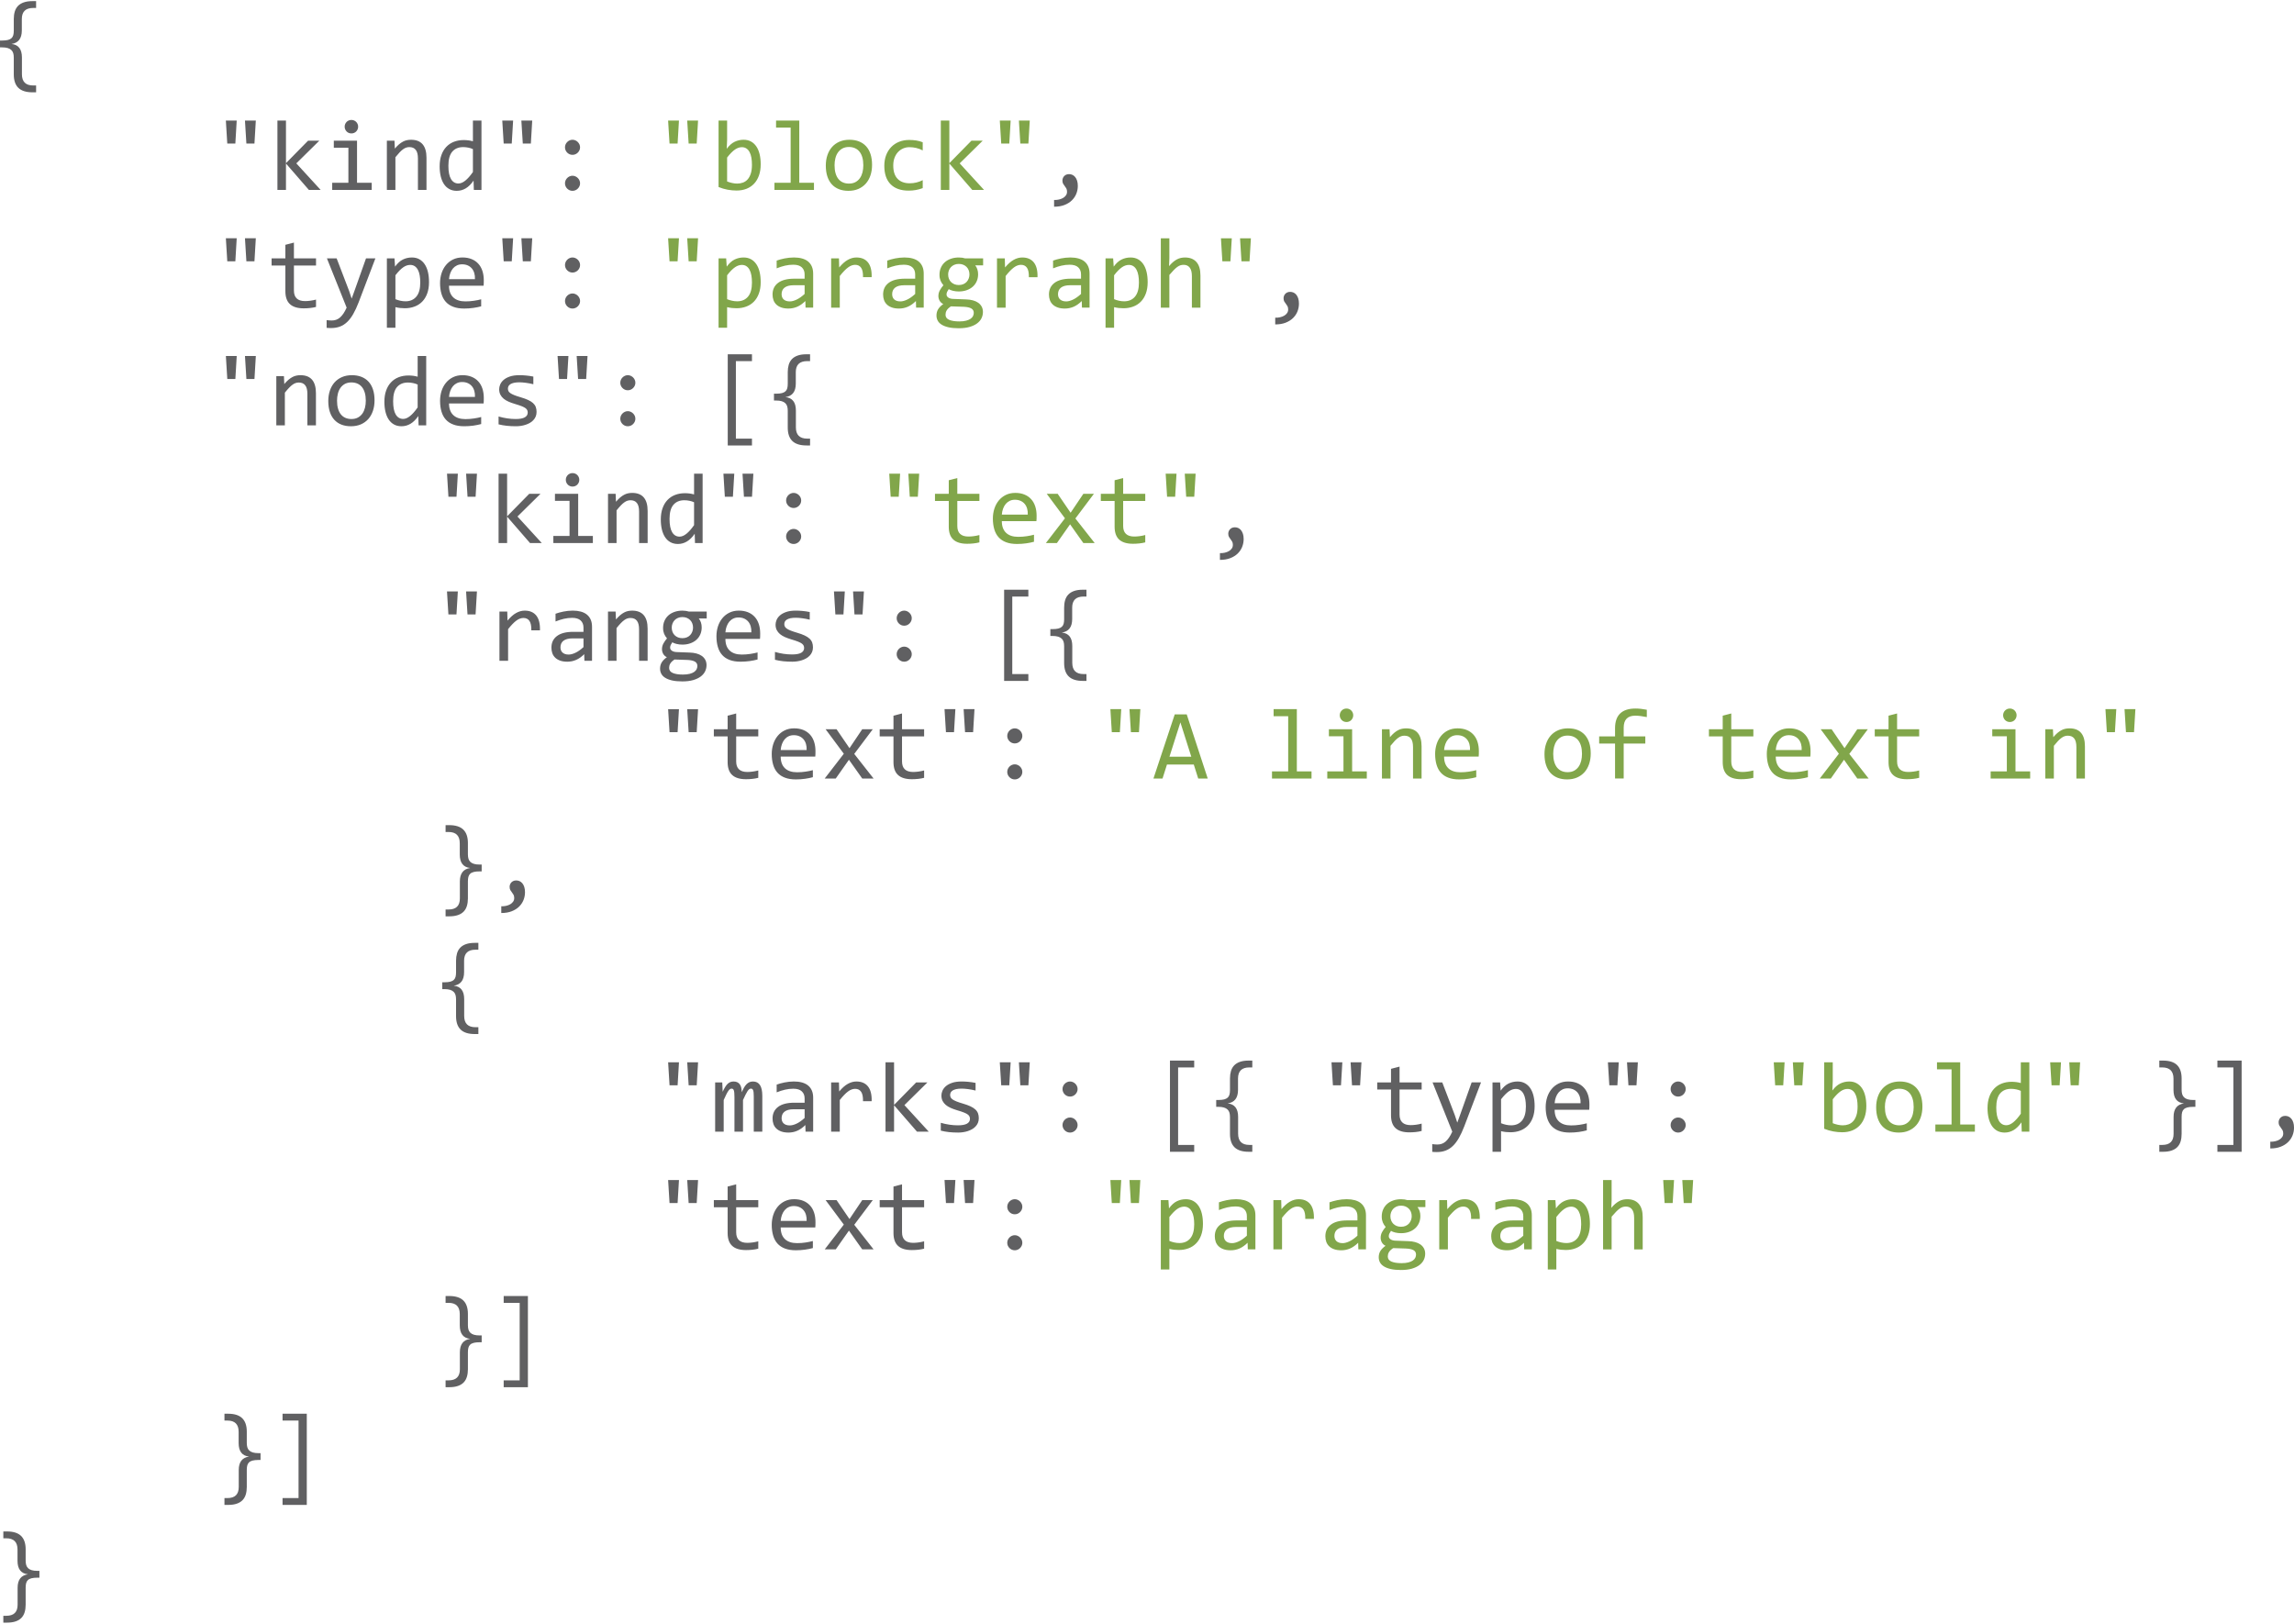 <?xml version="1.0" encoding="UTF-8"?>
<!DOCTYPE svg PUBLIC "-//W3C//DTD SVG 1.1//EN" "http://www.w3.org/Graphics/SVG/1.1/DTD/svg11.dtd">
<!-- Creator: CorelDRAW 2017 -->
<svg xmlns="http://www.w3.org/2000/svg" xml:space="preserve" width="380px" height="269px" version="1.1" style="shape-rendering:geometricPrecision; text-rendering:geometricPrecision; image-rendering:optimizeQuality; fill-rule:evenodd; clip-rule:evenodd"
viewBox="0 0 2059.47 1455.86"
 xmlns:xlink="http://www.w3.org/1999/xlink">
 <defs>
  <style type="text/css">
   <![CDATA[
    .fil0 {fill:#606062;fill-rule:nonzero}
    .fil1 {fill:#81A64A;fill-rule:nonzero}
   ]]>
  </style>
 </defs>
 <g id="Layer_x0020_1">
  <g id="_1988494593280">
   <path class="fil0" d="M32.41 81.87l-3.27 0c-5.65,0 -9.87,-1.33 -12.64,-3.99 -2.75,-2.66 -4.13,-6.69 -4.13,-12.1l0 -15.14c0,-1.45 -0.17,-2.72 -0.48,-3.86 -0.34,-1.12 -0.89,-2.09 -1.7,-2.85 -0.82,-0.78 -1.9,-1.39 -3.24,-1.79 -1.34,-0.41 -3.02,-0.62 -5.05,-0.62l-1.9 0 0 -6.14 1.9 0c2.15,0 3.91,-0.18 5.26,-0.52 1.35,-0.37 2.41,-0.89 3.18,-1.61 0.76,-0.73 1.29,-1.64 1.59,-2.76 0.29,-1.11 0.44,-2.43 0.44,-3.97l0 -10.44c0,-2.46 0.3,-4.69 0.88,-6.67 0.59,-1.99 1.55,-3.68 2.88,-5.08 1.34,-1.38 3.07,-2.46 5.2,-3.2 2.13,-0.75 4.73,-1.13 7.81,-1.13l3.27 0 0 6.14 -2.61 0c-6.81,0 -10.21,3.31 -10.21,9.93l0 10.27c0,7.18 -3.1,11.22 -9.3,12.12 6.26,0.62 9.39,4.66 9.39,12.1l0 15.08c0,6.72 3.37,10.09 10.12,10.09l2.61 0 0 6.14zm180.1 25.36l-1.23 20.66 -7.24 0 -1.27 -20.66 9.74 0zm17.15 0l-1.23 20.66 -7.24 0 -1.28 -20.66 9.75 0zm58.21 62.28l-10.56 0 -20.58 -23.71 0 23.71 -7.67 0 0 -62.28 7.67 0 0 38.25 19.86 -20.2 10.1 0 -20.67 20.38 21.85 23.85zm24.9 -37.91l-13.09 0 0 -6.32 20.85 0 0 37.82 13.18 0 0 6.41 -35.47 0 0 -6.41 14.53 0 0 -31.5zm2.7 -24.92c0.86,0 1.66,0.16 2.38,0.47 0.74,0.3 1.39,0.74 1.93,1.29 0.54,0.58 0.98,1.21 1.27,1.93 0.32,0.73 0.47,1.5 0.47,2.36 0,0.83 -0.15,1.61 -0.47,2.34 -0.29,0.73 -0.73,1.38 -1.27,1.95 -0.54,0.56 -1.19,0.99 -1.93,1.3 -0.72,0.31 -1.52,0.46 -2.38,0.46 -0.86,0 -1.65,-0.15 -2.38,-0.46 -0.73,-0.31 -1.38,-0.74 -1.92,-1.3 -0.54,-0.57 -0.98,-1.22 -1.28,-1.95 -0.32,-0.73 -0.46,-1.51 -0.46,-2.34 0,-0.86 0.14,-1.63 0.46,-2.36 0.3,-0.72 0.74,-1.35 1.28,-1.93 0.54,-0.55 1.19,-0.99 1.92,-1.29 0.73,-0.31 1.52,-0.47 2.38,-0.47zm31.85 18.6l6.83 0 0.32 7.13c1.29,-1.52 2.54,-2.8 3.74,-3.82 1.2,-1.01 2.38,-1.82 3.55,-2.44 1.16,-0.63 2.34,-1.05 3.54,-1.3 1.2,-0.26 2.45,-0.38 3.74,-0.38 4.56,0 8.01,1.34 10.34,4.03 2.33,2.69 3.51,6.74 3.51,12.14l0 28.87 -7.68 0 0 -28.27c0,-3.47 -0.64,-6.03 -1.94,-7.69 -1.29,-1.67 -3.22,-2.49 -5.76,-2.49 -0.95,0 -1.86,0.13 -2.75,0.42 -0.9,0.27 -1.84,0.76 -2.8,1.46 -0.98,0.69 -2.03,1.62 -3.16,2.79 -1.13,1.18 -2.39,2.65 -3.81,4.41l0 29.37 -7.67 0 0 -44.23zm47.38 23.05c0,-3.76 0.51,-7.12 1.55,-10.04 1.02,-2.91 2.48,-5.39 4.39,-7.4 1.9,-2.01 4.16,-3.55 6.83,-4.59 2.66,-1.04 5.62,-1.56 8.89,-1.56 1.41,0 2.81,0.09 4.18,0.27 1.37,0.16 2.71,0.45 4.03,0.83l0 -18.61 7.67 0 0 62.28 -6.84 0 -0.26 -8.37c-2.15,3.13 -4.46,5.43 -6.98,6.94 -2.49,1.49 -5.2,2.24 -8.11,2.24 -2.52,0 -4.76,-0.53 -6.69,-1.6 -1.92,-1.05 -3.52,-2.54 -4.8,-4.46 -1.27,-1.93 -2.24,-4.25 -2.89,-6.94 -0.64,-2.7 -0.97,-5.7 -0.97,-8.99zm7.85 -0.51c0,5.33 0.78,9.33 2.36,11.97 1.58,2.63 3.81,3.94 6.68,3.94 1.95,0 4,-0.87 6.17,-2.6 2.15,-1.73 4.43,-4.3 6.81,-7.72l0 -20.55c-1.26,-0.59 -2.66,-1.04 -4.2,-1.34 -1.52,-0.31 -3.04,-0.46 -4.54,-0.46 -4.18,0 -7.43,1.35 -9.78,4.06 -2.33,2.69 -3.5,6.93 -3.5,12.7zm58.11 -40.59l-1.23 20.66 -7.24 0 -1.27 -20.66 9.74 0zm17.15 0l-1.23 20.66 -7.24 0 -1.28 -20.66 9.75 0zm36.17 17.24c0.9,0 1.77,0.18 2.6,0.55 0.81,0.36 1.53,0.86 2.15,1.48 0.62,0.62 1.11,1.34 1.48,2.15 0.37,0.83 0.55,1.7 0.55,2.6 0,0.95 -0.18,1.82 -0.55,2.63 -0.37,0.82 -0.86,1.52 -1.48,2.14 -0.62,0.61 -1.34,1.1 -2.15,1.46 -0.83,0.35 -1.7,0.53 -2.6,0.53 -0.95,0 -1.82,-0.18 -2.64,-0.53 -0.8,-0.36 -1.52,-0.85 -2.13,-1.46 -0.62,-0.62 -1.1,-1.32 -1.46,-2.14 -0.35,-0.81 -0.53,-1.68 -0.53,-2.63 0,-0.9 0.18,-1.77 0.53,-2.6 0.36,-0.81 0.84,-1.53 1.46,-2.15 0.61,-0.62 1.33,-1.12 2.13,-1.48 0.82,-0.37 1.69,-0.55 2.64,-0.55zm0 32.31c0.9,0 1.77,0.18 2.6,0.56 0.81,0.36 1.53,0.85 2.15,1.47 0.62,0.62 1.11,1.34 1.48,2.15 0.37,0.83 0.55,1.7 0.55,2.61 0,0.94 -0.18,1.81 -0.55,2.63 -0.37,0.81 -0.86,1.52 -1.48,2.13 -0.62,0.62 -1.34,1.1 -2.15,1.46 -0.83,0.35 -1.7,0.53 -2.6,0.53 -0.95,0 -1.82,-0.18 -2.64,-0.53 -0.8,-0.36 -1.52,-0.84 -2.13,-1.46 -0.62,-0.61 -1.1,-1.32 -1.46,-2.13 -0.35,-0.82 -0.53,-1.69 -0.53,-2.63 0,-0.91 0.18,-1.78 0.53,-2.61 0.36,-0.81 0.84,-1.53 1.46,-2.15 0.61,-0.62 1.33,-1.11 2.13,-1.47 0.82,-0.38 1.69,-0.56 2.64,-0.56zm432.33 21.75c1.51,0.06 2.95,-0.07 4.37,-0.39 1.41,-0.33 2.64,-0.79 3.73,-1.43 1.06,-0.63 1.92,-1.41 2.56,-2.34 0.65,-0.94 0.97,-2 0.97,-3.21 0,-1.22 -0.21,-2.21 -0.63,-2.98 -0.42,-0.77 -0.9,-1.47 -1.43,-2.12 -0.53,-0.65 -1.01,-1.34 -1.44,-2.07 -0.43,-0.74 -0.64,-1.72 -0.64,-2.97 0,-0.62 0.12,-1.26 0.35,-1.94 0.24,-0.68 0.6,-1.29 1.08,-1.85 0.5,-0.56 1.12,-1.01 1.85,-1.37 0.75,-0.34 1.64,-0.52 2.68,-0.52 1.02,0 2.01,0.21 2.98,0.63 0.95,0.43 1.79,1.08 2.51,1.97 0.72,0.87 1.29,1.97 1.72,3.29 0.43,1.33 0.64,2.89 0.64,4.68 0,2.44 -0.45,4.77 -1.34,7.02 -0.9,2.25 -2.24,4.23 -4.01,5.96 -1.78,1.74 -4.01,3.12 -6.67,4.16 -2.66,1.02 -5.74,1.53 -9.28,1.53l0 -6.05zm-733.8 34.39l-1.23 20.67 -7.24 0 -1.27 -20.67 9.74 0zm17.15 0l-1.23 20.67 -7.24 0 -1.28 -20.67 9.75 0zm54.05 61.65c-1.73,0.45 -3.52,0.76 -5.36,0.96 -1.86,0.2 -3.73,0.3 -5.65,0.3 -5.55,0 -9.69,-1.26 -12.41,-3.77 -2.74,-2.52 -4.09,-6.37 -4.09,-11.57l0 -23.11 -12.38 0 0 -6.41 12.38 0 0 -12.18 7.67 -1.99 0 14.17 19.84 0 0 6.41 -19.84 0 0 22.47c0,3.18 0.84,5.55 2.53,7.12 1.69,1.58 4.17,2.36 7.46,2.36 1.4,0 2.95,-0.1 4.62,-0.33 1.67,-0.21 3.42,-0.56 5.23,-1.02l0 6.59zm53.29 -43.6l-15.04 39.49c-1.55,4.03 -3.16,7.51 -4.83,10.42 -1.66,2.93 -3.48,5.31 -5.45,7.19 -1.95,1.87 -4.12,3.26 -6.47,4.13 -2.34,0.88 -4.97,1.32 -7.9,1.32 -0.75,0 -1.44,-0.01 -2.05,-0.04 -0.62,-0.03 -1.3,-0.08 -2.03,-0.14l0 -6.95c0.64,0.09 1.35,0.17 2.11,0.24 0.76,0.08 1.57,0.12 2.43,0.12 1.4,0 2.72,-0.21 3.94,-0.62 1.22,-0.4 2.37,-1.08 3.46,-2 1.08,-0.93 2.12,-2.13 3.13,-3.59 0.99,-1.47 1.97,-3.25 2.9,-5.34l-17.7 -44.23 8.72 0 11.22 29.29 2.26 6.83 2.56 -7.04 10.33 -29.08 8.41 0zm48.14 21.32c0,3.94 -0.56,7.37 -1.66,10.32 -1.09,2.93 -2.61,5.37 -4.55,7.31 -1.94,1.94 -4.23,3.4 -6.88,4.36 -2.64,0.98 -5.5,1.46 -8.59,1.46 -1.41,0 -2.82,-0.08 -4.21,-0.22 -1.4,-0.16 -2.81,-0.41 -4.26,-0.76l0 18.49 -7.67 0 0 -62.28 6.83 0 0.5 7.4c2.2,-3.04 4.54,-5.16 7.04,-6.37 2.49,-1.22 5.21,-1.84 8.11,-1.84 2.52,0 4.75,0.53 6.66,1.59 1.91,1.06 3.5,2.55 4.8,4.47 1.29,1.93 2.27,4.24 2.92,6.97 0.65,2.72 0.96,5.74 0.96,9.1zm-7.85 0.33c0,-2.32 -0.17,-4.45 -0.51,-6.39 -0.34,-1.94 -0.87,-3.6 -1.62,-4.98 -0.72,-1.39 -1.66,-2.47 -2.8,-3.24 -1.15,-0.78 -2.52,-1.17 -4.1,-1.17 -0.98,0 -1.95,0.15 -2.96,0.47 -0.99,0.29 -2.03,0.82 -3.1,1.53 -1.07,0.72 -2.21,1.69 -3.4,2.87 -1.19,1.19 -2.45,2.66 -3.81,4.42l0 21.48c1.42,0.59 2.89,1.06 4.45,1.39 1.56,0.34 3.09,0.51 4.58,0.51 4.15,0 7.39,-1.4 9.75,-4.21 2.35,-2.81 3.52,-7.02 3.52,-12.68zm57.03 -1.9c0,1.09 -0.02,2 -0.04,2.73 -0.03,0.73 -0.08,1.42 -0.14,2.07l-31.05 0c0,4.53 1.26,8.02 3.79,10.44 2.53,2.42 6.17,3.64 10.93,3.64 1.3,0 2.59,-0.04 3.89,-0.15 1.29,-0.11 2.54,-0.24 3.74,-0.42 1.21,-0.18 2.36,-0.38 3.46,-0.6 1.12,-0.21 2.13,-0.45 3.07,-0.72l0 6.32c-2.09,0.58 -4.45,1.06 -7.08,1.42 -2.62,0.38 -5.36,0.56 -8.17,0.56 -3.81,0 -7.07,-0.51 -9.79,-1.55 -2.74,-1.02 -4.98,-2.51 -6.73,-4.47 -1.76,-1.95 -3.05,-4.35 -3.88,-7.19 -0.84,-2.82 -1.27,-6.04 -1.27,-9.63 0,-3.11 0.46,-6.06 1.34,-8.84 0.91,-2.77 2.22,-5.22 3.93,-7.31 1.72,-2.11 3.82,-3.78 6.32,-5.01 2.5,-1.23 5.34,-1.85 8.51,-1.85 3.09,0 5.81,0.48 8.2,1.46 2.38,0.96 4.38,2.33 6,4.11 1.65,1.77 2.88,3.94 3.72,6.48 0.83,2.53 1.25,5.37 1.25,8.51zm-7.94 -1.07c0.09,-1.97 -0.11,-3.77 -0.58,-5.39 -0.46,-1.63 -1.2,-3.04 -2.18,-4.22 -0.99,-1.17 -2.21,-2.09 -3.68,-2.75 -1.48,-0.66 -3.17,-0.99 -5.12,-0.99 -1.68,0 -3.2,0.31 -4.58,0.96 -1.39,0.65 -2.58,1.56 -3.59,2.74 -0.99,1.17 -1.8,2.58 -2.42,4.24 -0.61,1.64 -0.99,3.44 -1.14,5.41l23.29 0zm34.28 -36.73l-1.23 20.67 -7.24 0 -1.27 -20.67 9.74 0zm17.15 0l-1.23 20.67 -7.24 0 -1.28 -20.67 9.75 0zm36.17 17.24c0.9,0 1.77,0.18 2.6,0.56 0.81,0.35 1.53,0.85 2.15,1.47 0.62,0.62 1.11,1.34 1.48,2.15 0.37,0.83 0.55,1.7 0.55,2.6 0,0.95 -0.18,1.83 -0.55,2.63 -0.37,0.82 -0.86,1.52 -1.48,2.14 -0.62,0.62 -1.34,1.1 -2.15,1.46 -0.83,0.35 -1.7,0.53 -2.6,0.53 -0.95,0 -1.82,-0.18 -2.64,-0.53 -0.8,-0.36 -1.52,-0.84 -2.13,-1.46 -0.62,-0.62 -1.1,-1.32 -1.46,-2.14 -0.35,-0.8 -0.53,-1.68 -0.53,-2.63 0,-0.9 0.18,-1.77 0.53,-2.6 0.36,-0.81 0.84,-1.53 1.46,-2.15 0.61,-0.62 1.33,-1.12 2.13,-1.47 0.82,-0.38 1.69,-0.56 2.64,-0.56zm0 32.31c0.9,0 1.77,0.18 2.6,0.56 0.81,0.36 1.53,0.85 2.15,1.47 0.62,0.62 1.11,1.34 1.48,2.15 0.37,0.83 0.55,1.7 0.55,2.61 0,0.94 -0.18,1.81 -0.55,2.63 -0.37,0.81 -0.86,1.52 -1.48,2.14 -0.62,0.61 -1.34,1.09 -2.15,1.45 -0.83,0.35 -1.7,0.53 -2.6,0.53 -0.95,0 -1.82,-0.18 -2.64,-0.53 -0.8,-0.36 -1.52,-0.84 -2.13,-1.45 -0.62,-0.62 -1.1,-1.33 -1.46,-2.14 -0.35,-0.82 -0.53,-1.69 -0.53,-2.63 0,-0.91 0.18,-1.78 0.53,-2.61 0.36,-0.81 0.84,-1.53 1.46,-2.15 0.61,-0.62 1.33,-1.11 2.13,-1.47 0.82,-0.38 1.69,-0.56 2.64,-0.56zm630.85 21.75c1.5,0.07 2.95,-0.07 4.37,-0.39 1.41,-0.33 2.64,-0.79 3.73,-1.43 1.06,-0.63 1.92,-1.41 2.56,-2.34 0.65,-0.94 0.97,-2 0.97,-3.21 0,-1.22 -0.21,-2.21 -0.63,-2.98 -0.42,-0.76 -0.9,-1.47 -1.43,-2.12 -0.53,-0.65 -1.01,-1.34 -1.44,-2.07 -0.43,-0.74 -0.64,-1.72 -0.64,-2.97 0,-0.61 0.12,-1.26 0.35,-1.94 0.24,-0.68 0.6,-1.29 1.08,-1.85 0.5,-0.56 1.11,-1.01 1.85,-1.36 0.75,-0.35 1.64,-0.53 2.68,-0.53 1.02,0 2.01,0.21 2.98,0.63 0.95,0.43 1.79,1.08 2.51,1.97 0.72,0.87 1.29,1.97 1.72,3.29 0.43,1.33 0.64,2.9 0.64,4.68 0,2.44 -0.45,4.77 -1.34,7.03 -0.9,2.24 -2.24,4.22 -4.01,5.95 -1.78,1.74 -4.01,3.12 -6.67,4.16 -2.66,1.02 -5.74,1.53 -9.28,1.53l0 -6.05zm-932.32 34.39l-1.23 20.67 -7.24 0 -1.27 -20.67 9.74 0zm17.15 0l-1.23 20.67 -7.24 0 -1.28 -20.67 9.75 0zm18.4 18.05l6.83 0 0.32 7.13c1.29,-1.52 2.54,-2.79 3.74,-3.82 1.2,-1 2.38,-1.82 3.55,-2.44 1.16,-0.63 2.34,-1.05 3.54,-1.3 1.2,-0.26 2.45,-0.38 3.74,-0.38 4.56,0 8.01,1.34 10.34,4.03 2.33,2.69 3.51,6.74 3.51,12.14l0 28.87 -7.68 0 0 -28.27c0,-3.47 -0.64,-6.03 -1.94,-7.68 -1.29,-1.68 -3.22,-2.5 -5.76,-2.5 -0.95,0 -1.86,0.13 -2.75,0.42 -0.9,0.27 -1.84,0.77 -2.8,1.46 -0.98,0.69 -2.03,1.63 -3.16,2.8 -1.13,1.17 -2.39,2.64 -3.81,4.4l0 29.37 -7.67 0 0 -44.23zm88.17 21.77c0,3.43 -0.48,6.59 -1.45,9.45 -0.97,2.87 -2.37,5.32 -4.19,7.37 -1.82,2.03 -4.05,3.62 -6.65,4.76 -2.62,1.12 -5.59,1.69 -8.91,1.69 -3.17,0 -6.01,-0.49 -8.52,-1.47 -2.51,-0.99 -4.65,-2.44 -6.4,-4.35 -1.74,-1.91 -3.08,-4.27 -4.01,-7.1 -0.92,-2.81 -1.39,-6.06 -1.39,-9.73 0,-3.45 0.49,-6.59 1.46,-9.42 0.97,-2.84 2.36,-5.28 4.18,-7.33 1.83,-2.03 4.05,-3.62 6.66,-4.75 2.61,-1.13 5.59,-1.7 8.9,-1.7 3.17,0 6.02,0.5 8.53,1.47 2.51,1 4.65,2.43 6.39,4.32 1.75,1.9 3.09,4.26 4.02,7.09 0.92,2.81 1.38,6.04 1.38,9.7zm-7.85 0.32c0,-2.73 -0.3,-5.12 -0.9,-7.16 -0.6,-2.05 -1.46,-3.75 -2.57,-5.12 -1.13,-1.37 -2.49,-2.39 -4.08,-3.08 -1.61,-0.69 -3.39,-1.04 -5.36,-1.04 -2.28,0 -4.25,0.45 -5.88,1.34 -1.62,0.9 -2.96,2.1 -4,3.59 -1.06,1.51 -1.81,3.25 -2.3,5.24 -0.49,1.99 -0.73,4.06 -0.73,6.23 0,2.74 0.31,5.14 0.91,7.19 0.6,2.06 1.46,3.77 2.57,5.14 1.13,1.37 2.47,2.4 4.06,3.09 1.58,0.69 3.37,1.04 5.37,1.04 2.29,0 4.26,-0.45 5.88,-1.35 1.63,-0.9 2.97,-2.1 4.01,-3.59 1.05,-1.51 1.8,-3.25 2.3,-5.24 0.48,-1.98 0.72,-4.07 0.72,-6.28zm16.69 0.96c0,-3.76 0.51,-7.12 1.55,-10.03 1.02,-2.92 2.48,-5.39 4.39,-7.41 1.9,-2.01 4.16,-3.54 6.83,-4.58 2.66,-1.04 5.62,-1.57 8.89,-1.57 1.41,0 2.81,0.09 4.18,0.27 1.37,0.17 2.71,0.45 4.03,0.83l0 -18.61 7.67 0 0 62.28 -6.84 0 -0.26 -8.37c-2.15,3.14 -4.46,5.44 -6.98,6.94 -2.49,1.49 -5.2,2.24 -8.11,2.24 -2.52,0 -4.76,-0.52 -6.69,-1.59 -1.92,-1.06 -3.52,-2.55 -4.8,-4.47 -1.27,-1.92 -2.24,-4.24 -2.89,-6.93 -0.64,-2.71 -0.97,-5.7 -0.97,-9zm7.85 -0.51c0,5.34 0.78,9.34 2.36,11.97 1.58,2.63 3.81,3.94 6.68,3.94 1.95,0 4,-0.87 6.17,-2.6 2.15,-1.73 4.43,-4.3 6.81,-7.72l0 -20.54c-1.26,-0.59 -2.66,-1.04 -4.2,-1.34 -1.52,-0.32 -3.04,-0.47 -4.54,-0.47 -4.18,0 -7.43,1.35 -9.78,4.06 -2.33,2.7 -3.5,6.94 -3.5,12.7zm81.4 -2.78c0,1.08 -0.02,2 -0.04,2.72 -0.03,0.73 -0.08,1.43 -0.14,2.08l-31.05 0c0,4.52 1.26,8.01 3.79,10.43 2.53,2.42 6.17,3.64 10.93,3.64 1.3,0 2.59,-0.04 3.89,-0.15 1.29,-0.1 2.54,-0.24 3.74,-0.42 1.21,-0.18 2.36,-0.37 3.46,-0.6 1.12,-0.21 2.13,-0.45 3.07,-0.72l0 6.32c-2.09,0.58 -4.45,1.06 -7.08,1.43 -2.62,0.37 -5.36,0.55 -8.17,0.55 -3.81,0 -7.07,-0.51 -9.79,-1.55 -2.74,-1.02 -4.98,-2.51 -6.73,-4.46 -1.76,-1.96 -3.05,-4.35 -3.88,-7.19 -0.84,-2.83 -1.27,-6.05 -1.27,-9.63 0,-3.11 0.46,-6.07 1.34,-8.85 0.91,-2.76 2.22,-5.22 3.93,-7.31 1.72,-2.11 3.82,-3.77 6.32,-5.01 2.5,-1.23 5.34,-1.85 8.51,-1.85 3.09,0 5.81,0.48 8.2,1.46 2.38,0.96 4.38,2.33 6,4.11 1.65,1.77 2.88,3.94 3.72,6.48 0.83,2.53 1.25,5.37 1.25,8.52zm-7.94 -1.07c0.09,-1.97 -0.11,-3.78 -0.58,-5.4 -0.46,-1.63 -1.2,-3.04 -2.18,-4.21 -0.99,-1.18 -2.21,-2.1 -3.68,-2.76 -1.48,-0.66 -3.17,-0.99 -5.12,-0.99 -1.68,0 -3.2,0.31 -4.58,0.96 -1.39,0.65 -2.58,1.56 -3.59,2.74 -0.99,1.17 -1.8,2.58 -2.42,4.24 -0.61,1.64 -0.99,3.45 -1.14,5.42l23.29 0zm55.31 13.47c0,1.57 -0.27,2.97 -0.79,4.2 -0.53,1.24 -1.25,2.33 -2.17,3.28 -0.9,0.97 -1.97,1.78 -3.17,2.46 -1.21,0.67 -2.5,1.23 -3.87,1.66 -1.37,0.44 -2.77,0.77 -4.21,0.97 -1.45,0.21 -2.84,0.31 -4.23,0.31 -3.01,0 -5.76,-0.13 -8.29,-0.41 -2.51,-0.27 -4.98,-0.7 -7.38,-1.3l0 -7.04c2.58,0.74 5.15,1.29 7.71,1.68 2.58,0.38 5.12,0.58 7.64,0.58 3.69,0 6.41,-0.5 8.17,-1.49 1.76,-1.01 2.65,-2.43 2.65,-4.28 0,-0.79 -0.13,-1.5 -0.42,-2.14 -0.27,-0.62 -0.78,-1.23 -1.52,-1.8 -0.74,-0.57 -1.88,-1.17 -3.43,-1.79 -1.55,-0.62 -3.66,-1.32 -6.35,-2.11 -2,-0.59 -3.85,-1.26 -5.54,-2.01 -1.69,-0.75 -3.15,-1.64 -4.4,-2.66 -1.23,-1.03 -2.2,-2.24 -2.91,-3.62 -0.7,-1.38 -1.06,-3.02 -1.06,-4.9 0,-1.23 0.28,-2.59 0.85,-4.04 0.59,-1.48 1.57,-2.85 2.95,-4.11 1.39,-1.26 3.25,-2.32 5.61,-3.15 2.37,-0.84 5.31,-1.26 8.85,-1.26 1.75,0 3.67,0.09 5.79,0.29 2.12,0.18 4.33,0.51 6.63,0.97l0 6.87c-2.42,-0.59 -4.7,-1.03 -6.87,-1.3 -2.18,-0.28 -4.06,-0.42 -5.64,-0.42 -1.93,0 -3.54,0.15 -4.86,0.44 -1.31,0.3 -2.38,0.7 -3.18,1.21 -0.81,0.52 -1.39,1.12 -1.76,1.8 -0.34,0.69 -0.52,1.42 -0.52,2.22 0,0.8 0.15,1.52 0.46,2.17 0.3,0.65 0.89,1.26 1.72,1.86 0.84,0.6 2.02,1.21 3.52,1.81 1.5,0.6 3.46,1.26 5.88,1.97 2.62,0.77 4.83,1.56 6.63,2.41 1.79,0.82 3.25,1.76 4.37,2.79 1.12,1.03 1.92,2.18 2.42,3.48 0.48,1.29 0.72,2.77 0.72,4.4zm28.6 -50.21l-1.23 20.67 -7.24 0 -1.27 -20.67 9.74 0zm17.15 0l-1.23 20.67 -7.24 0 -1.28 -20.67 9.75 0zm36.17 17.24c0.9,0 1.77,0.18 2.6,0.56 0.81,0.36 1.53,0.85 2.15,1.47 0.62,0.62 1.11,1.34 1.48,2.15 0.37,0.83 0.55,1.7 0.55,2.61 0,0.94 -0.18,1.82 -0.55,2.63 -0.37,0.81 -0.86,1.52 -1.48,2.13 -0.62,0.62 -1.34,1.1 -2.15,1.46 -0.83,0.35 -1.7,0.53 -2.6,0.53 -0.95,0 -1.82,-0.18 -2.64,-0.53 -0.8,-0.36 -1.52,-0.84 -2.13,-1.46 -0.62,-0.61 -1.1,-1.32 -1.46,-2.13 -0.35,-0.81 -0.53,-1.69 -0.53,-2.63 0,-0.91 0.18,-1.78 0.53,-2.61 0.36,-0.81 0.84,-1.53 1.46,-2.15 0.61,-0.62 1.33,-1.11 2.13,-1.47 0.82,-0.38 1.69,-0.56 2.64,-0.56zm0 32.31c0.9,0 1.77,0.18 2.6,0.56 0.81,0.36 1.53,0.86 2.15,1.48 0.62,0.61 1.11,1.33 1.48,2.14 0.37,0.83 0.55,1.7 0.55,2.61 0,0.95 -0.18,1.82 -0.55,2.63 -0.37,0.81 -0.86,1.52 -1.48,2.14 -0.62,0.61 -1.34,1.09 -2.15,1.46 -0.83,0.34 -1.7,0.52 -2.6,0.52 -0.95,0 -1.82,-0.18 -2.64,-0.52 -0.8,-0.37 -1.52,-0.85 -2.13,-1.46 -0.62,-0.62 -1.1,-1.33 -1.46,-2.14 -0.35,-0.81 -0.53,-1.68 -0.53,-2.63 0,-0.91 0.18,-1.78 0.53,-2.61 0.36,-0.81 0.84,-1.53 1.46,-2.14 0.61,-0.62 1.33,-1.12 2.13,-1.48 0.82,-0.38 1.69,-0.56 2.64,-0.56zm111.46 30.78l-21.75 0 0 -81.86 21.75 0 0 6.14 -14.44 0 0 69.58 14.44 0 0 6.14zm52.16 0l-3.27 0c-5.65,0 -9.87,-1.32 -12.64,-3.98 -2.75,-2.67 -4.13,-6.7 -4.13,-12.1l0 -15.15c0,-1.44 -0.17,-2.72 -0.48,-3.85 -0.34,-1.12 -0.89,-2.09 -1.7,-2.85 -0.82,-0.79 -1.9,-1.39 -3.24,-1.8 -1.34,-0.4 -3.02,-0.61 -5.05,-0.61l-1.9 0 0 -6.14 1.9 0c2.15,0 3.91,-0.18 5.26,-0.53 1.35,-0.36 2.41,-0.89 3.18,-1.61 0.76,-0.72 1.29,-1.64 1.59,-2.75 0.29,-1.11 0.44,-2.44 0.44,-3.97l0 -10.44c0,-2.47 0.3,-4.69 0.88,-6.68 0.59,-1.98 1.55,-3.67 2.88,-5.07 1.34,-1.39 3.07,-2.47 5.2,-3.2 2.13,-0.76 4.73,-1.13 7.81,-1.13l3.27 0 0 6.14 -2.61 0c-6.81,0 -10.21,3.3 -10.21,9.92l0 10.28c0,7.17 -3.1,11.22 -9.3,12.12 6.26,0.62 9.39,4.65 9.39,12.1l0 15.07c0,6.73 3.37,10.09 10.12,10.09l2.61 0 0 6.14zm-316.2 25.36l-1.23 20.67 -7.24 0 -1.27 -20.67 9.74 0zm17.15 0l-1.23 20.67 -7.24 0 -1.28 -20.67 9.75 0zm58.21 62.28l-10.56 0 -20.58 -23.7 0 23.7 -7.67 0 0 -62.28 7.67 0 0 38.26 19.85 -20.2 10.11 0 -20.67 20.38 21.85 23.84zm24.9 -37.9l-13.09 0 0 -6.32 20.85 0 0 37.82 13.18 0 0 6.4 -35.47 0 0 -6.4 14.53 0 0 -31.5zm2.7 -24.92c0.86,0 1.66,0.15 2.38,0.47 0.74,0.3 1.39,0.73 1.93,1.29 0.53,0.57 0.97,1.2 1.27,1.93 0.32,0.72 0.47,1.5 0.47,2.36 0,0.83 -0.15,1.61 -0.47,2.33 -0.3,0.74 -0.74,1.38 -1.27,1.96 -0.54,0.55 -1.19,0.99 -1.93,1.29 -0.72,0.31 -1.52,0.47 -2.38,0.47 -0.86,0 -1.65,-0.16 -2.38,-0.47 -0.73,-0.3 -1.38,-0.74 -1.92,-1.29 -0.54,-0.58 -0.98,-1.22 -1.28,-1.96 -0.32,-0.72 -0.46,-1.5 -0.46,-2.33 0,-0.86 0.14,-1.64 0.46,-2.36 0.3,-0.73 0.74,-1.36 1.28,-1.93 0.54,-0.56 1.19,-0.99 1.92,-1.29 0.73,-0.32 1.52,-0.47 2.38,-0.47zm31.85 18.6l6.83 0 0.32 7.12c1.29,-1.52 2.54,-2.79 3.74,-3.81 1.2,-1.01 2.38,-1.82 3.55,-2.44 1.16,-0.63 2.34,-1.05 3.54,-1.31 1.2,-0.25 2.45,-0.38 3.74,-0.38 4.56,0 8.01,1.34 10.34,4.03 2.33,2.7 3.51,6.74 3.51,12.14l0 28.87 -7.68 0 0 -28.26c0,-3.48 -0.64,-6.04 -1.94,-7.69 -1.29,-1.67 -3.22,-2.5 -5.76,-2.5 -0.95,0 -1.86,0.14 -2.75,0.42 -0.9,0.27 -1.84,0.77 -2.8,1.46 -0.98,0.69 -2.03,1.63 -3.16,2.8 -1.13,1.17 -2.39,2.65 -3.81,4.41l0 29.36 -7.67 0 0 -44.22zm47.38 23.04c0,-3.76 0.51,-7.11 1.55,-10.03 1.02,-2.92 2.48,-5.39 4.39,-7.41 1.9,-2.01 4.16,-3.54 6.83,-4.58 2.66,-1.04 5.62,-1.57 8.89,-1.57 1.41,0 2.81,0.1 4.18,0.27 1.37,0.17 2.71,0.46 4.03,0.83l0 -18.61 7.67 0 0 62.28 -6.84 0 -0.26 -8.36c-2.15,3.13 -4.46,5.43 -6.98,6.93 -2.49,1.49 -5.2,2.25 -8.11,2.25 -2.52,0 -4.76,-0.53 -6.69,-1.6 -1.92,-1.05 -3.52,-2.54 -4.8,-4.47 -1.27,-1.92 -2.24,-4.24 -2.89,-6.93 -0.64,-2.71 -0.97,-5.7 -0.97,-9zm7.85 -0.51c0,5.34 0.78,9.34 2.36,11.98 1.58,2.63 3.81,3.94 6.68,3.94 1.95,0 4,-0.87 6.17,-2.6 2.15,-1.74 4.43,-4.31 6.81,-7.73l0 -20.54c-1.26,-0.59 -2.66,-1.04 -4.2,-1.34 -1.52,-0.32 -3.04,-0.47 -4.54,-0.47 -4.18,0 -7.43,1.35 -9.78,4.07 -2.33,2.69 -3.5,6.93 -3.5,12.69zm58.11 -40.59l-1.23 20.67 -7.24 0 -1.27 -20.67 9.74 0zm17.15 0l-1.23 20.67 -7.24 0 -1.28 -20.67 9.75 0z"/>
   <path class="fil1" d="M609.55 107.23l-1.23 20.66 -7.24 0 -1.27 -20.66 9.74 0zm17.15 0l-1.23 20.66 -7.24 0 -1.28 -20.66 9.75 0zm56.22 39.37c0,3.67 -0.51,6.96 -1.52,9.85 -1.02,2.89 -2.45,5.36 -4.32,7.36 -1.86,2.01 -4.14,3.56 -6.81,4.63 -2.68,1.07 -5.69,1.61 -9.04,1.61 -2.6,0 -5.28,-0.26 -8.02,-0.75 -2.74,-0.5 -5.43,-1.3 -8.11,-2.38l0 -59.69 7.67 0 0 17.14 -0.34 8.21c2.2,-2.97 4.55,-5.06 7.07,-6.28 2.51,-1.21 5.2,-1.83 8.08,-1.83 2.52,0 4.75,0.52 6.66,1.59 1.91,1.06 3.5,2.55 4.8,4.47 1.29,1.92 2.27,4.24 2.92,6.96 0.65,2.73 0.96,5.75 0.96,9.11zm-7.85 0.32c0,-2.31 -0.17,-4.45 -0.51,-6.39 -0.34,-1.94 -0.87,-3.59 -1.62,-4.98 -0.72,-1.38 -1.66,-2.46 -2.81,-3.23 -1.14,-0.78 -2.51,-1.18 -4.09,-1.18 -0.98,0 -1.95,0.16 -2.96,0.47 -0.99,0.3 -2.03,0.83 -3.1,1.53 -1.07,0.73 -2.21,1.69 -3.4,2.88 -1.19,1.19 -2.45,2.66 -3.81,4.42l0 21.48c1.51,0.59 3.03,1.06 4.59,1.39 1.55,0.34 3.04,0.51 4.44,0.51 1.77,0 3.44,-0.29 5.05,-0.84 1.6,-0.56 3.01,-1.49 4.23,-2.8 1.22,-1.31 2.18,-3.04 2.9,-5.21 0.72,-2.15 1.09,-4.84 1.09,-8.05zm34.74 -33.37l-13.09 0 0 -6.32 20.85 0 0 55.87 13.18 0 0 6.41 -35.48 0 0 -6.41 14.54 0 0 -49.55zm73.09 33.5c0,3.43 -0.48,6.58 -1.45,9.44 -0.97,2.88 -2.37,5.33 -4.19,7.38 -1.82,2.02 -4.05,3.62 -6.65,4.75 -2.62,1.13 -5.6,1.7 -8.91,1.7 -3.17,0 -6.01,-0.5 -8.52,-1.47 -2.51,-1 -4.65,-2.44 -6.4,-4.35 -1.74,-1.91 -3.08,-4.28 -4.01,-7.11 -0.92,-2.8 -1.39,-6.05 -1.39,-9.73 0,-3.44 0.49,-6.58 1.46,-9.41 0.96,-2.85 2.36,-5.28 4.18,-7.33 1.82,-2.03 4.05,-3.62 6.66,-4.75 2.61,-1.13 5.59,-1.7 8.9,-1.7 3.17,0 6.02,0.49 8.53,1.47 2.51,0.99 4.65,2.43 6.39,4.32 1.75,1.89 3.09,4.26 4.02,7.09 0.92,2.81 1.38,6.04 1.38,9.7zm-7.85 0.32c0,-2.73 -0.3,-5.12 -0.9,-7.17 -0.61,-2.05 -1.46,-3.74 -2.58,-5.11 -1.12,-1.37 -2.48,-2.4 -4.07,-3.09 -1.61,-0.69 -3.39,-1.04 -5.36,-1.04 -2.28,0 -4.25,0.46 -5.88,1.35 -1.62,0.9 -2.96,2.1 -4,3.59 -1.06,1.5 -1.81,3.25 -2.3,5.23 -0.49,1.99 -0.73,4.07 -0.73,6.24 0,2.73 0.31,5.14 0.91,7.18 0.6,2.07 1.46,3.78 2.57,5.15 1.13,1.37 2.47,2.39 4.06,3.08 1.58,0.69 3.37,1.04 5.37,1.04 2.29,0 4.26,-0.45 5.88,-1.34 1.63,-0.9 2.97,-2.1 4,-3.6 1.06,-1.5 1.81,-3.25 2.31,-5.23 0.48,-1.99 0.72,-4.07 0.72,-6.28zm53.33 20.51c-2,0.77 -4.05,1.34 -6.15,1.7 -2.11,0.38 -4.27,0.56 -6.5,0.56 -7,0 -12.38,-1.9 -16.15,-5.69 -3.78,-3.79 -5.68,-9.32 -5.68,-16.62 0,-3.49 0.54,-6.67 1.63,-9.52 1.09,-2.85 2.61,-5.28 4.58,-7.31 1.97,-2.04 4.34,-3.6 7.06,-4.7 2.74,-1.1 5.75,-1.65 9.04,-1.65 2.29,0 4.44,0.16 6.44,0.48 2,0.33 3.91,0.86 5.73,1.59l0 7.32c-1.91,-1.01 -3.85,-1.75 -5.83,-2.2 -1.99,-0.47 -4.04,-0.7 -6.16,-0.7 -1.97,0 -3.82,0.38 -5.58,1.13 -1.74,0.76 -3.28,1.83 -4.6,3.24 -1.33,1.41 -2.37,3.13 -3.13,5.16 -0.77,2.03 -1.15,4.32 -1.15,6.87 0,5.36 1.3,9.36 3.9,12.02 2.6,2.66 6.22,3.99 10.83,3.99 2.08,0 4.11,-0.24 6.06,-0.71 1.94,-0.46 3.84,-1.16 5.66,-2.09l0 7.13zm55.05 1.63l-10.56 0 -20.58 -23.71 0 23.71 -7.67 0 0 -62.28 7.67 0 0 38.25 19.85 -20.2 10.11 0 -20.67 20.38 21.85 23.85zm23.9 -62.28l-1.23 20.66 -7.24 0 -1.27 -20.66 9.74 0zm17.15 0l-1.23 20.66 -7.24 0 -1.28 -20.66 9.75 0zm-314.93 105.69l-1.23 20.67 -7.24 0 -1.27 -20.67 9.74 0zm17.15 0l-1.23 20.67 -7.24 0 -1.28 -20.67 9.75 0zm56.22 39.37c0,3.94 -0.56,7.37 -1.66,10.32 -1.09,2.93 -2.61,5.37 -4.55,7.31 -1.94,1.94 -4.23,3.4 -6.88,4.36 -2.64,0.98 -5.5,1.46 -8.59,1.46 -1.41,0 -2.82,-0.08 -4.21,-0.22 -1.4,-0.16 -2.81,-0.41 -4.26,-0.76l0 18.49 -7.67 0 0 -62.28 6.83 0 0.5 7.4c2.2,-3.04 4.54,-5.16 7.04,-6.37 2.49,-1.22 5.21,-1.84 8.11,-1.84 2.52,0 4.75,0.53 6.66,1.59 1.91,1.06 3.5,2.55 4.8,4.47 1.29,1.93 2.27,4.24 2.92,6.97 0.65,2.72 0.96,5.74 0.96,9.1zm-7.85 0.33c0,-2.32 -0.17,-4.45 -0.51,-6.39 -0.34,-1.94 -0.87,-3.6 -1.62,-4.98 -0.72,-1.39 -1.66,-2.47 -2.81,-3.24 -1.14,-0.78 -2.51,-1.17 -4.09,-1.17 -0.98,0 -1.95,0.15 -2.96,0.47 -0.99,0.29 -2.03,0.82 -3.1,1.53 -1.07,0.72 -2.21,1.69 -3.4,2.87 -1.19,1.19 -2.45,2.66 -3.81,4.42l0 21.48c1.42,0.59 2.89,1.06 4.45,1.39 1.56,0.34 3.09,0.51 4.58,0.51 4.15,0 7.39,-1.4 9.75,-4.21 2.35,-2.81 3.52,-7.02 3.52,-12.68zm48.11 22.58l-0.17 -5.94c-2.41,2.37 -4.86,4.1 -7.34,5.16 -2.48,1.06 -5.1,1.59 -7.82,1.59 -2.53,0 -4.69,-0.33 -6.49,-0.98 -1.79,-0.65 -3.28,-1.53 -4.43,-2.66 -1.16,-1.13 -2.02,-2.45 -2.56,-3.99 -0.54,-1.53 -0.81,-3.19 -0.81,-4.98 0,-4.43 1.65,-7.91 4.96,-10.42 3.31,-2.51 8.19,-3.78 14.65,-3.78l9.18 0 0 -3.88c0,-2.63 -0.84,-4.72 -2.51,-6.3 -1.69,-1.58 -4.25,-2.36 -7.67,-2.36 -2.5,0 -4.97,0.28 -7.39,0.84 -2.42,0.57 -4.94,1.37 -7.52,2.41l0 -6.95c0.96,-0.35 2.05,-0.69 3.23,-1.03 1.19,-0.34 2.46,-0.63 3.77,-0.9 1.32,-0.25 2.7,-0.46 4.15,-0.63 1.42,-0.16 2.89,-0.24 4.34,-0.24 2.68,0 5.09,0.3 7.24,0.89 2.13,0.58 3.96,1.47 5.43,2.67 1.49,1.21 2.62,2.73 3.41,4.55 0.8,1.82 1.19,3.97 1.19,6.44l0 30.49 -6.84 0zm-0.83 -20.13l-9.73 0c-1.91,0 -3.57,0.2 -4.95,0.57 -1.37,0.38 -2.51,0.93 -3.38,1.63 -0.89,0.7 -1.54,1.55 -1.97,2.54 -0.43,0.98 -0.64,2.09 -0.64,3.32 0,0.85 0.14,1.66 0.39,2.44 0.27,0.78 0.7,1.48 1.28,2.08 0.59,0.6 1.36,1.07 2.3,1.42 0.93,0.35 2.08,0.53 3.43,0.53 1.76,0 3.79,-0.54 6.06,-1.61 2.28,-1.07 4.68,-2.76 7.21,-5.08l0 -7.84zm23.82 -24.1l7.01 0 0.22 8.15c2.62,-3.14 5.19,-5.43 7.74,-6.84 2.54,-1.42 5.11,-2.12 7.7,-2.12 4.57,0 8.05,1.49 10.42,4.45 2.36,2.98 3.46,7.39 3.28,13.24l-7.76 0c0.09,-3.9 -0.48,-6.71 -1.7,-8.47 -1.22,-1.76 -3.01,-2.63 -5.36,-2.63 -1.02,0 -2.06,0.18 -3.09,0.56 -1.06,0.36 -2.13,0.94 -3.22,1.76 -1.12,0.81 -2.27,1.84 -3.51,3.12 -1.23,1.27 -2.56,2.8 -3.97,4.61l0 28.4 -7.76 0 0 -44.23zm76.27 44.23l-0.17 -5.94c-2.41,2.37 -4.86,4.1 -7.34,5.16 -2.48,1.06 -5.1,1.59 -7.82,1.59 -2.53,0 -4.7,-0.33 -6.49,-0.98 -1.79,-0.65 -3.28,-1.53 -4.43,-2.66 -1.16,-1.13 -2.02,-2.45 -2.56,-3.99 -0.54,-1.53 -0.81,-3.19 -0.81,-4.98 0,-4.43 1.65,-7.91 4.96,-10.42 3.31,-2.51 8.19,-3.78 14.65,-3.78l9.18 0 0 -3.88c0,-2.63 -0.84,-4.72 -2.51,-6.3 -1.69,-1.58 -4.25,-2.36 -7.67,-2.36 -2.5,0 -4.97,0.28 -7.39,0.84 -2.42,0.57 -4.94,1.37 -7.52,2.41l0 -6.95c0.96,-0.35 2.05,-0.69 3.23,-1.03 1.19,-0.34 2.46,-0.63 3.77,-0.9 1.32,-0.25 2.7,-0.46 4.15,-0.63 1.42,-0.16 2.89,-0.24 4.34,-0.24 2.68,0 5.09,0.3 7.24,0.89 2.13,0.58 3.96,1.47 5.43,2.67 1.49,1.21 2.62,2.73 3.41,4.55 0.8,1.82 1.19,3.97 1.19,6.44l0 30.49 -6.84 0zm-0.83 -20.13l-9.73 0c-1.91,0 -3.57,0.2 -4.95,0.57 -1.37,0.38 -2.51,0.93 -3.38,1.63 -0.89,0.7 -1.54,1.55 -1.97,2.54 -0.43,0.98 -0.64,2.09 -0.64,3.32 0,0.85 0.14,1.66 0.39,2.44 0.27,0.78 0.7,1.48 1.28,2.08 0.59,0.6 1.36,1.07 2.3,1.42 0.93,0.35 2.08,0.53 3.43,0.53 1.76,0 3.79,-0.54 6.06,-1.61 2.28,-1.07 4.68,-2.76 7.21,-5.08l0 -7.84zm53.89 -17.87c0.83,1.02 1.46,2.23 1.93,3.6 0.45,1.36 0.67,2.85 0.67,4.43 0,2.31 -0.42,4.39 -1.26,6.29 -0.83,1.9 -2.02,3.52 -3.54,4.87 -1.53,1.36 -3.37,2.4 -5.49,3.15 -2.13,0.75 -4.48,1.13 -7.04,1.13 -1.85,0 -3.58,-0.2 -5.2,-0.6 -1.61,-0.4 -2.89,-0.89 -3.84,-1.48 -0.55,0.83 -1.02,1.61 -1.4,2.35 -0.37,0.72 -0.57,1.55 -0.57,2.45 0,1.13 0.54,2.05 1.61,2.78 1.07,0.74 2.5,1.13 4.26,1.19l11.64 0.44c2.19,0.06 4.24,0.34 6.11,0.84 1.86,0.49 3.46,1.22 4.8,2.15 1.33,0.95 2.37,2.11 3.12,3.49 0.76,1.37 1.13,2.98 1.13,4.8 0,1.97 -0.42,3.83 -1.27,5.6 -0.86,1.76 -2.17,3.31 -3.95,4.65 -1.77,1.32 -4.03,2.39 -6.76,3.18 -2.74,0.8 -5.99,1.19 -9.75,1.19 -3.58,0 -6.64,-0.29 -9.15,-0.86 -2.51,-0.57 -4.58,-1.36 -6.18,-2.37 -1.63,-1.01 -2.8,-2.21 -3.54,-3.62 -0.74,-1.39 -1.1,-2.91 -1.1,-4.58 0,-2.15 0.5,-4.03 1.49,-5.64 0.99,-1.61 2.54,-3.18 4.62,-4.67 -0.77,-0.34 -1.43,-0.79 -1.98,-1.32 -0.56,-0.53 -1.01,-1.11 -1.36,-1.75 -0.34,-0.63 -0.61,-1.29 -0.79,-2 -0.17,-0.7 -0.26,-1.39 -0.26,-2.07 0,-1.91 0.45,-3.66 1.34,-5.25 0.89,-1.6 1.95,-3.08 3.17,-4.5 -0.55,-0.68 -1.04,-1.34 -1.48,-1.99 -0.41,-0.64 -0.77,-1.33 -1.09,-2.09 -0.3,-0.75 -0.54,-1.56 -0.71,-2.42 -0.17,-0.87 -0.24,-1.86 -0.24,-2.98 0,-2.3 0.42,-4.39 1.27,-6.28 0.82,-1.9 2.01,-3.52 3.51,-4.88 1.52,-1.35 3.34,-2.39 5.48,-3.14 2.14,-0.75 4.49,-1.13 7.07,-1.13 1.1,0 2.14,0.08 3.15,0.22 0.99,0.16 1.87,0.35 2.64,0.59l16.05 0 0 6.23 -7.11 0zm-26.64 44.39c0,2.08 1.08,3.6 3.26,4.54 2.18,0.95 5.21,1.44 9.09,1.44 2.44,0 4.5,-0.23 6.15,-0.67 1.67,-0.43 2.99,-1.01 4.02,-1.73 1.01,-0.72 1.74,-1.53 2.18,-2.45 0.43,-0.93 0.66,-1.88 0.66,-2.84 0,-1.78 -0.74,-3.1 -2.21,-3.94 -1.46,-0.86 -3.72,-1.36 -6.74,-1.51l-11.56 -0.39c-0.97,0.65 -1.77,1.28 -2.4,1.88 -0.63,0.62 -1.13,1.25 -1.48,1.88 -0.36,0.62 -0.61,1.25 -0.75,1.88 -0.15,0.64 -0.22,1.26 -0.22,1.91zm2.35 -36.18c0,1.41 0.24,2.71 0.7,3.89 0.47,1.17 1.13,2.16 1.99,2.99 0.84,0.82 1.84,1.46 3.02,1.92 1.16,0.45 2.44,0.68 3.85,0.68 1.53,0 2.89,-0.26 4.08,-0.77 1.18,-0.51 2.19,-1.22 2.99,-2.09 0.81,-0.89 1.43,-1.89 1.85,-3.05 0.44,-1.15 0.65,-2.33 0.65,-3.57 0,-1.41 -0.24,-2.7 -0.71,-3.88 -0.46,-1.17 -1.13,-2.17 -1.98,-2.99 -0.85,-0.83 -1.86,-1.46 -3.03,-1.93 -1.16,-0.45 -2.43,-0.67 -3.85,-0.67 -1.54,0 -2.89,0.27 -4.07,0.79 -1.2,0.53 -2.2,1.22 -3,2.09 -0.81,0.88 -1.43,1.87 -1.85,3.03 -0.43,1.14 -0.64,2.33 -0.64,3.56zm43.85 -14.44l7.01 0 0.22 8.15c2.62,-3.14 5.19,-5.43 7.74,-6.84 2.54,-1.42 5.11,-2.12 7.7,-2.12 4.57,0 8.05,1.49 10.42,4.45 2.36,2.98 3.46,7.39 3.28,13.24l-7.76 0c0.09,-3.9 -0.48,-6.71 -1.7,-8.47 -1.22,-1.76 -3.01,-2.63 -5.36,-2.63 -1.02,0 -2.06,0.18 -3.09,0.56 -1.06,0.36 -2.13,0.94 -3.22,1.76 -1.12,0.81 -2.27,1.84 -3.51,3.12 -1.23,1.27 -2.56,2.8 -3.97,4.61l0 28.4 -7.76 0 0 -44.23zm76.27 44.23l-0.17 -5.94c-2.41,2.37 -4.86,4.1 -7.34,5.16 -2.48,1.06 -5.1,1.59 -7.82,1.59 -2.53,0 -4.7,-0.33 -6.49,-0.98 -1.79,-0.65 -3.28,-1.53 -4.43,-2.66 -1.16,-1.13 -2.02,-2.45 -2.56,-3.99 -0.54,-1.53 -0.81,-3.19 -0.81,-4.98 0,-4.43 1.65,-7.91 4.96,-10.42 3.31,-2.51 8.19,-3.78 14.65,-3.78l9.18 0 0 -3.88c0,-2.63 -0.84,-4.72 -2.51,-6.3 -1.69,-1.58 -4.25,-2.36 -7.67,-2.36 -2.5,0 -4.97,0.28 -7.39,0.84 -2.42,0.57 -4.94,1.37 -7.52,2.41l0 -6.95c0.96,-0.35 2.05,-0.69 3.23,-1.03 1.19,-0.34 2.46,-0.63 3.76,-0.9 1.33,-0.25 2.71,-0.46 4.15,-0.63 1.43,-0.16 2.9,-0.24 4.35,-0.24 2.68,0 5.09,0.3 7.24,0.89 2.13,0.58 3.96,1.47 5.43,2.67 1.49,1.21 2.62,2.73 3.41,4.55 0.8,1.82 1.19,3.97 1.19,6.44l0 30.49 -6.84 0zm-0.83 -20.13l-9.73 0c-1.91,0 -3.57,0.2 -4.95,0.57 -1.37,0.38 -2.51,0.93 -3.38,1.63 -0.89,0.7 -1.54,1.55 -1.97,2.54 -0.43,0.98 -0.64,2.09 -0.64,3.32 0,0.85 0.14,1.66 0.39,2.44 0.27,0.78 0.7,1.48 1.28,2.08 0.59,0.6 1.36,1.07 2.3,1.42 0.93,0.35 2.08,0.53 3.43,0.53 1.76,0 3.79,-0.54 6.06,-1.61 2.28,-1.07 4.68,-2.76 7.21,-5.08l0 -7.84zm59.83 -2.78c0,3.94 -0.56,7.37 -1.66,10.32 -1.09,2.93 -2.61,5.37 -4.56,7.31 -1.93,1.94 -4.22,3.4 -6.87,4.36 -2.64,0.98 -5.5,1.46 -8.59,1.46 -1.41,0 -2.82,-0.08 -4.21,-0.22 -1.4,-0.16 -2.81,-0.41 -4.26,-0.76l0 18.49 -7.67 0 0 -62.28 6.83 0 0.5 7.4c2.19,-3.04 4.54,-5.16 7.04,-6.37 2.49,-1.22 5.2,-1.84 8.11,-1.84 2.52,0 4.75,0.53 6.66,1.59 1.91,1.06 3.5,2.55 4.8,4.47 1.29,1.93 2.27,4.24 2.91,6.97 0.65,2.72 0.97,5.74 0.97,9.1zm-7.85 0.33c0,-2.32 -0.17,-4.45 -0.51,-6.39 -0.34,-1.94 -0.87,-3.6 -1.62,-4.98 -0.72,-1.39 -1.66,-2.47 -2.81,-3.24 -1.14,-0.78 -2.51,-1.17 -4.09,-1.17 -0.98,0 -1.95,0.15 -2.96,0.47 -0.99,0.29 -2.03,0.82 -3.1,1.53 -1.07,0.72 -2.21,1.69 -3.4,2.87 -1.19,1.19 -2.45,2.66 -3.81,4.42l0 21.48c1.42,0.59 2.89,1.06 4.45,1.39 1.55,0.34 3.09,0.51 4.58,0.51 4.15,0 7.39,-1.4 9.75,-4.21 2.35,-2.81 3.52,-7.02 3.52,-12.68zm55.23 22.58l-7.68 0 0 -28.27c0,-3.41 -0.63,-5.95 -1.91,-7.64 -1.28,-1.7 -3.12,-2.54 -5.49,-2.54 -1.02,0 -1.98,0.13 -2.89,0.42 -0.89,0.27 -1.82,0.77 -2.79,1.46 -0.97,0.69 -2.02,1.62 -3.17,2.8 -1.15,1.17 -2.46,2.64 -3.97,4.4l0 29.37 -7.67 0 0 -62.28 7.67 0 0 18.04 -0.27 6.96c1.2,-1.44 2.4,-2.66 3.55,-3.64 1.16,-0.99 2.34,-1.79 3.49,-2.41 1.16,-0.61 2.34,-1.05 3.54,-1.32 1.2,-0.25 2.45,-0.39 3.74,-0.39 4.41,0 7.83,1.34 10.23,4.03 2.41,2.69 3.62,6.74 3.62,12.14l0 28.87zm28.14 -62.28l-1.23 20.67 -7.24 0 -1.27 -20.67 9.74 0zm17.15 0l-1.23 20.67 -7.24 0 -1.28 -20.67 9.75 0zm-314.93 211.38l-1.23 20.67 -7.24 0 -1.27 -20.67 9.74 0zm17.15 0l-1.23 20.67 -7.24 0 -1.28 -20.67 9.75 0zm54.05 61.65c-1.73,0.45 -3.52,0.77 -5.37,0.96 -1.85,0.2 -3.73,0.3 -5.64,0.3 -5.55,0 -9.69,-1.26 -12.41,-3.77 -2.74,-2.51 -4.09,-6.37 -4.09,-11.57l0 -23.11 -12.38 0 0 -6.4 12.38 0 0 -12.19 7.67 -1.98 0 14.17 19.84 0 0 6.4 -19.84 0 0 22.48c0,3.17 0.84,5.55 2.53,7.11 1.69,1.59 4.17,2.36 7.46,2.36 1.4,0 2.95,-0.1 4.62,-0.32 1.67,-0.21 3.42,-0.56 5.23,-1.03l0 6.59zm51.35 -23.84c0,1.08 -0.02,2 -0.04,2.72 -0.03,0.74 -0.08,1.43 -0.14,2.08l-31.05 0c0,4.53 1.26,8.02 3.79,10.44 2.53,2.42 6.17,3.63 10.93,3.63 1.3,0 2.59,-0.04 3.89,-0.14 1.29,-0.11 2.54,-0.24 3.74,-0.42 1.21,-0.19 2.36,-0.38 3.46,-0.61 1.12,-0.21 2.13,-0.45 3.07,-0.72l0 6.32c-2.09,0.58 -4.45,1.06 -7.08,1.43 -2.62,0.37 -5.36,0.56 -8.17,0.56 -3.81,0 -7.07,-0.52 -9.79,-1.55 -2.74,-1.03 -4.98,-2.52 -6.73,-4.47 -1.76,-1.96 -3.05,-4.35 -3.88,-7.19 -0.84,-2.83 -1.27,-6.05 -1.27,-9.63 0,-3.11 0.46,-6.06 1.34,-8.85 0.91,-2.76 2.22,-5.22 3.93,-7.31 1.72,-2.1 3.82,-3.77 6.32,-5.01 2.5,-1.23 5.34,-1.85 8.51,-1.85 3.09,0 5.81,0.48 8.2,1.46 2.38,0.96 4.38,2.33 6,4.11 1.65,1.78 2.88,3.94 3.72,6.48 0.83,2.53 1.25,5.37 1.25,8.52zm-7.94 -1.07c0.09,-1.97 -0.11,-3.78 -0.58,-5.4 -0.46,-1.63 -1.2,-3.04 -2.18,-4.21 -0.99,-1.18 -2.21,-2.09 -3.68,-2.75 -1.48,-0.67 -3.17,-1 -5.12,-1 -1.68,0 -3.2,0.31 -4.58,0.96 -1.39,0.65 -2.58,1.57 -3.59,2.74 -0.99,1.17 -1.8,2.59 -2.42,4.24 -0.62,1.64 -0.99,3.45 -1.14,5.42l23.29 0zm60.09 25.54l-10.18 0 -11.93 -16.85 -11.84 16.85 -9.91 0 17.15 -22.23 -16.34 -21.99 9.82 0 11.6 16.99 11.44 -16.99 9.47 0 -16.63 22.14 17.35 22.08zm45.39 -0.63c-1.73,0.45 -3.52,0.77 -5.37,0.96 -1.85,0.2 -3.73,0.3 -5.64,0.3 -5.55,0 -9.69,-1.26 -12.41,-3.77 -2.74,-2.51 -4.09,-6.37 -4.09,-11.57l0 -23.11 -12.38 0 0 -6.4 12.38 0 0 -12.19 7.67 -1.98 0 14.17 19.84 0 0 6.4 -19.84 0 0 22.48c0,3.17 0.84,5.55 2.53,7.11 1.69,1.59 4.17,2.36 7.46,2.36 1.4,0 2.95,-0.1 4.62,-0.32 1.67,-0.21 3.42,-0.56 5.23,-1.03l0 6.59zm28.06 -61.65l-1.23 20.67 -7.24 0 -1.27 -20.67 9.74 0zm17.15 0l-1.23 20.67 -7.24 0 -1.28 -20.67 9.75 0zm-66.78 211.39l-1.23 20.66 -7.24 0 -1.27 -20.66 9.74 0zm17.15 0l-1.23 20.66 -7.24 0 -1.28 -20.66 9.75 0zm60.5 62.28l-8.54 0 -3.98 -12.55 -24.07 0 -3.99 12.55 -8.15 0 19.12 -57.59 10.75 0 18.86 57.59zm-14.76 -19.59l-9.78 -30.82 -9.81 30.82 19.59 0zm87 -36.37l-13.09 0 0 -6.32 20.85 0 0 55.87 13.18 0 0 6.41 -35.48 0 0 -6.41 14.54 0 0 -49.55zm49.63 18.05l-13.09 0 0 -6.32 20.85 0 0 37.82 13.18 0 0 6.41 -35.48 0 0 -6.41 14.54 0 0 -31.5zm2.7 -24.92c0.86,0 1.66,0.16 2.38,0.47 0.73,0.3 1.38,0.74 1.93,1.3 0.53,0.57 0.97,1.2 1.27,1.92 0.32,0.73 0.47,1.5 0.47,2.36 0,0.83 -0.15,1.61 -0.47,2.34 -0.3,0.73 -0.74,1.38 -1.27,1.95 -0.55,0.56 -1.2,0.99 -1.93,1.3 -0.72,0.31 -1.52,0.46 -2.38,0.46 -0.86,0 -1.65,-0.15 -2.38,-0.46 -0.73,-0.31 -1.38,-0.74 -1.92,-1.3 -0.54,-0.57 -0.98,-1.22 -1.28,-1.95 -0.32,-0.73 -0.46,-1.51 -0.46,-2.34 0,-0.86 0.14,-1.63 0.46,-2.36 0.3,-0.72 0.74,-1.35 1.28,-1.92 0.54,-0.56 1.19,-1 1.92,-1.3 0.73,-0.31 1.52,-0.47 2.38,-0.47zm31.85 18.6l6.83 0 0.32 7.13c1.29,-1.52 2.54,-2.8 3.74,-3.82 1.2,-1.01 2.38,-1.82 3.55,-2.44 1.16,-0.63 2.34,-1.05 3.54,-1.3 1.2,-0.26 2.45,-0.38 3.74,-0.38 4.56,0 8.01,1.34 10.34,4.03 2.33,2.69 3.51,6.74 3.51,12.14l0 28.87 -7.68 0 0 -28.27c0,-3.47 -0.65,-6.03 -1.94,-7.69 -1.29,-1.67 -3.22,-2.49 -5.76,-2.49 -0.95,0 -1.86,0.13 -2.75,0.42 -0.9,0.27 -1.84,0.76 -2.8,1.46 -0.98,0.69 -2.03,1.62 -3.16,2.79 -1.13,1.18 -2.39,2.65 -3.81,4.41l0 29.37 -7.67 0 0 -44.23zm87 19.75c0,1.09 -0.02,2 -0.04,2.72 -0.04,0.74 -0.08,1.43 -0.14,2.08l-31.05 0c0,4.53 1.26,8.02 3.79,10.44 2.53,2.42 6.16,3.64 10.93,3.64 1.3,0 2.59,-0.04 3.89,-0.15 1.29,-0.11 2.54,-0.24 3.74,-0.42 1.21,-0.18 2.36,-0.38 3.46,-0.6 1.12,-0.21 2.13,-0.45 3.07,-0.72l0 6.31c-2.09,0.59 -4.45,1.07 -7.08,1.43 -2.62,0.38 -5.36,0.56 -8.17,0.56 -3.81,0 -7.07,-0.51 -9.79,-1.55 -2.74,-1.02 -4.98,-2.51 -6.73,-4.47 -1.76,-1.95 -3.05,-4.35 -3.88,-7.19 -0.84,-2.83 -1.27,-6.05 -1.27,-9.63 0,-3.11 0.46,-6.06 1.34,-8.84 0.9,-2.77 2.21,-5.22 3.93,-7.31 1.72,-2.11 3.82,-3.78 6.32,-5.01 2.5,-1.23 5.34,-1.85 8.51,-1.85 3.09,0 5.81,0.48 8.2,1.45 2.38,0.97 4.38,2.34 6,4.11 1.65,1.78 2.88,3.94 3.72,6.49 0.83,2.52 1.25,5.36 1.25,8.51zm-7.95 -1.07c0.1,-1.97 -0.1,-3.77 -0.57,-5.4 -0.46,-1.62 -1.2,-3.04 -2.18,-4.21 -0.99,-1.17 -2.21,-2.09 -3.68,-2.75 -1.48,-0.67 -3.17,-0.99 -5.12,-0.99 -1.68,0 -3.2,0.31 -4.58,0.96 -1.39,0.64 -2.58,1.56 -3.59,2.74 -0.99,1.17 -1.8,2.58 -2.42,4.24 -0.62,1.64 -0.99,3.44 -1.14,5.41l23.28 0zm108.38 3.09c0,3.43 -0.48,6.58 -1.46,9.44 -0.96,2.88 -2.36,5.33 -4.18,7.38 -1.82,2.02 -4.05,3.62 -6.65,4.75 -2.62,1.13 -5.6,1.7 -8.91,1.7 -3.17,0 -6.01,-0.5 -8.52,-1.47 -2.51,-1 -4.65,-2.44 -6.4,-4.35 -1.74,-1.91 -3.08,-4.28 -4.01,-7.11 -0.92,-2.8 -1.39,-6.05 -1.39,-9.73 0,-3.44 0.48,-6.58 1.46,-9.41 0.96,-2.85 2.36,-5.28 4.18,-7.33 1.82,-2.03 4.05,-3.62 6.65,-4.75 2.62,-1.13 5.6,-1.7 8.91,-1.7 3.17,0 6.02,0.49 8.53,1.47 2.51,0.99 4.64,2.43 6.39,4.32 1.74,1.89 3.09,4.26 4.02,7.09 0.92,2.81 1.38,6.04 1.38,9.7zm-7.85 0.32c0,-2.73 -0.3,-5.12 -0.9,-7.17 -0.61,-2.05 -1.46,-3.74 -2.58,-5.11 -1.12,-1.37 -2.48,-2.4 -4.07,-3.09 -1.61,-0.69 -3.39,-1.03 -5.36,-1.03 -2.28,0 -4.25,0.45 -5.88,1.34 -1.62,0.9 -2.96,2.1 -4,3.59 -1.06,1.5 -1.81,3.25 -2.31,5.23 -0.48,1.99 -0.72,4.07 -0.72,6.24 0,2.73 0.31,5.14 0.91,7.18 0.6,2.07 1.46,3.78 2.57,5.15 1.13,1.37 2.47,2.39 4.06,3.08 1.58,0.69 3.37,1.04 5.37,1.04 2.29,0 4.26,-0.45 5.88,-1.34 1.63,-0.9 2.97,-2.1 4,-3.6 1.06,-1.5 1.81,-3.25 2.31,-5.23 0.48,-1.99 0.72,-4.07 0.72,-6.28zm58.2 -33.01c-4.03,-0.84 -7.49,-1.26 -10.39,-1.26 -6.91,0 -10.37,3.6 -10.37,10.82l0 7.77 19.41 0 0 6.41 -19.41 0 0 31.41 -7.76 0 0 -31.41 -14.26 0 0 -6.41 14.26 0 0 -7.32c0,-11.79 6.14,-17.69 18.4,-17.69 3.05,0 6.43,0.37 10.12,1.09l0 6.59zm95.65 54.52c-1.73,0.45 -3.52,0.76 -5.37,0.96 -1.85,0.19 -3.73,0.3 -5.64,0.3 -5.55,0 -9.69,-1.26 -12.41,-3.78 -2.74,-2.51 -4.09,-6.36 -4.09,-11.57l0 -23.1 -12.38 0 0 -6.41 12.38 0 0 -12.18 7.67 -1.99 0 14.17 19.84 0 0 6.41 -19.84 0 0 22.47c0,3.18 0.84,5.55 2.53,7.12 1.68,1.58 4.17,2.36 7.46,2.36 1.4,0 2.95,-0.11 4.62,-0.33 1.67,-0.21 3.42,-0.56 5.23,-1.02l0 6.59z"/>
   <path class="fil0" d="M712.5 441.54c0.9,0 1.77,0.18 2.6,0.56 0.81,0.36 1.53,0.85 2.15,1.47 0.62,0.62 1.11,1.34 1.48,2.15 0.37,0.83 0.55,1.71 0.55,2.61 0,0.94 -0.18,1.82 -0.55,2.63 -0.37,0.81 -0.86,1.52 -1.48,2.14 -0.62,0.61 -1.34,1.1 -2.15,1.45 -0.83,0.35 -1.7,0.53 -2.6,0.53 -0.95,0 -1.82,-0.18 -2.64,-0.53 -0.81,-0.35 -1.52,-0.84 -2.13,-1.45 -0.62,-0.62 -1.1,-1.33 -1.46,-2.14 -0.35,-0.81 -0.53,-1.69 -0.53,-2.63 0,-0.9 0.18,-1.78 0.53,-2.61 0.36,-0.81 0.84,-1.53 1.46,-2.15 0.61,-0.62 1.32,-1.11 2.13,-1.47 0.82,-0.38 1.69,-0.56 2.64,-0.56zm0 32.32c0.9,0 1.77,0.18 2.6,0.55 0.81,0.36 1.53,0.86 2.15,1.48 0.62,0.61 1.11,1.33 1.48,2.15 0.37,0.83 0.55,1.7 0.55,2.6 0,0.95 -0.18,1.82 -0.55,2.63 -0.37,0.82 -0.86,1.52 -1.48,2.14 -0.62,0.61 -1.34,1.1 -2.15,1.46 -0.83,0.34 -1.7,0.53 -2.6,0.53 -0.95,0 -1.82,-0.19 -2.64,-0.53 -0.81,-0.36 -1.52,-0.85 -2.13,-1.46 -0.62,-0.62 -1.1,-1.32 -1.46,-2.14 -0.35,-0.81 -0.53,-1.68 -0.53,-2.63 0,-0.9 0.18,-1.77 0.53,-2.6 0.36,-0.82 0.84,-1.54 1.46,-2.15 0.61,-0.62 1.32,-1.12 2.13,-1.48 0.82,-0.37 1.69,-0.55 2.64,-0.55zm382.7 21.75c1.5,0.06 2.95,-0.08 4.37,-0.4 1.41,-0.32 2.64,-0.79 3.73,-1.42 1.06,-0.63 1.92,-1.42 2.56,-2.35 0.65,-0.93 0.97,-2 0.97,-3.2 0,-1.22 -0.21,-2.22 -0.63,-2.98 -0.42,-0.77 -0.9,-1.48 -1.43,-2.12 -0.53,-0.65 -1.01,-1.34 -1.44,-2.08 -0.43,-0.74 -0.64,-1.71 -0.64,-2.96 0,-0.62 0.12,-1.27 0.35,-1.94 0.24,-0.68 0.6,-1.3 1.08,-1.85 0.5,-0.56 1.11,-1.01 1.85,-1.37 0.75,-0.35 1.64,-0.53 2.68,-0.53 1.02,0 2.01,0.21 2.98,0.63 0.95,0.44 1.79,1.09 2.51,1.97 0.72,0.88 1.29,1.97 1.72,3.3 0.43,1.32 0.64,2.89 0.64,4.68 0,2.44 -0.45,4.76 -1.34,7.02 -0.9,2.24 -2.24,4.23 -4.01,5.96 -1.78,1.73 -4.01,3.11 -6.67,4.15 -2.66,1.03 -5.74,1.54 -9.28,1.54l0 -6.05zm-684.17 34.39l-1.23 20.66 -7.24 0 -1.27 -20.66 9.74 0zm17.15 0l-1.23 20.66 -7.24 0 -1.28 -20.66 9.75 0zm20.21 18.05l7.01 0 0.22 8.15c2.62,-3.14 5.19,-5.43 7.74,-6.84 2.54,-1.42 5.11,-2.13 7.7,-2.13 4.57,0 8.05,1.49 10.42,4.46 2.36,2.97 3.46,7.39 3.28,13.23l-7.76 0c0.09,-3.89 -0.48,-6.7 -1.7,-8.46 -1.22,-1.77 -3.01,-2.63 -5.36,-2.63 -1.02,0 -2.06,0.17 -3.09,0.55 -1.06,0.36 -2.13,0.95 -3.22,1.76 -1.12,0.81 -2.27,1.85 -3.51,3.13 -1.23,1.26 -2.56,2.8 -3.97,4.6l0 28.4 -7.76 0 0 -44.22zm76.27 44.22l-0.17 -5.94c-2.41,2.38 -4.86,4.11 -7.34,5.16 -2.48,1.07 -5.1,1.6 -7.82,1.6 -2.53,0 -4.69,-0.33 -6.49,-0.98 -1.79,-0.65 -3.28,-1.53 -4.43,-2.67 -1.16,-1.12 -2.02,-2.45 -2.56,-3.98 -0.54,-1.54 -0.81,-3.19 -0.81,-4.98 0,-4.44 1.65,-7.91 4.96,-10.42 3.31,-2.52 8.19,-3.78 14.65,-3.78l9.18 0 0 -3.88c0,-2.63 -0.84,-4.73 -2.51,-6.3 -1.69,-1.58 -4.25,-2.37 -7.67,-2.37 -2.5,0 -4.97,0.29 -7.39,0.85 -2.42,0.57 -4.94,1.36 -7.52,2.4l0 -6.95c0.96,-0.34 2.05,-0.69 3.23,-1.02 1.19,-0.35 2.46,-0.63 3.77,-0.9 1.32,-0.26 2.7,-0.47 4.15,-0.64 1.42,-0.16 2.89,-0.24 4.34,-0.24 2.68,0 5.09,0.31 7.24,0.89 2.13,0.59 3.96,1.48 5.43,2.68 1.49,1.2 2.62,2.72 3.41,4.54 0.8,1.82 1.19,3.98 1.19,6.44l0 30.49 -6.84 0zm-0.83 -20.12l-9.73 0c-1.91,0 -3.56,0.19 -4.95,0.57 -1.37,0.38 -2.51,0.93 -3.38,1.62 -0.89,0.71 -1.54,1.55 -1.97,2.55 -0.43,0.97 -0.64,2.09 -0.64,3.32 0,0.84 0.14,1.66 0.39,2.44 0.27,0.78 0.7,1.47 1.28,2.07 0.59,0.61 1.36,1.07 2.3,1.43 0.93,0.35 2.08,0.53 3.43,0.53 1.76,0 3.79,-0.54 6.06,-1.61 2.28,-1.07 4.68,-2.77 7.21,-5.09l0 -7.83zm22.01 -24.1l6.83 0 0.32 7.13c1.29,-1.52 2.54,-2.8 3.74,-3.82 1.2,-1.01 2.38,-1.82 3.55,-2.44 1.16,-0.63 2.34,-1.05 3.54,-1.31 1.2,-0.25 2.45,-0.38 3.74,-0.38 4.56,0 8.01,1.35 10.34,4.04 2.33,2.69 3.51,6.74 3.51,12.13l0 28.87 -7.68 0 0 -28.26c0,-3.48 -0.64,-6.03 -1.94,-7.69 -1.29,-1.67 -3.22,-2.49 -5.76,-2.49 -0.95,0 -1.86,0.13 -2.75,0.41 -0.9,0.28 -1.84,0.77 -2.8,1.46 -0.98,0.69 -2.03,1.63 -3.16,2.8 -1.13,1.17 -2.39,2.65 -3.81,4.41l0 29.36 -7.67 0 0 -44.22zm81.51 6.23c0.83,1.02 1.46,2.22 1.93,3.59 0.45,1.37 0.67,2.86 0.67,4.44 0,2.3 -0.42,4.39 -1.26,6.29 -0.83,1.89 -2.02,3.52 -3.54,4.87 -1.53,1.36 -3.37,2.39 -5.49,3.15 -2.13,0.75 -4.48,1.12 -7.04,1.12 -1.85,0 -3.58,-0.19 -5.2,-0.6 -1.61,-0.39 -2.89,-0.89 -3.84,-1.48 -0.55,0.83 -1.02,1.62 -1.4,2.35 -0.37,0.72 -0.57,1.55 -0.57,2.45 0,1.14 0.54,2.05 1.61,2.79 1.07,0.73 2.5,1.13 4.26,1.19l11.64 0.44c2.19,0.05 4.24,0.34 6.11,0.83 1.86,0.5 3.46,1.22 4.8,2.16 1.33,0.95 2.37,2.1 3.12,3.49 0.76,1.36 1.14,2.98 1.14,4.79 0,1.98 -0.43,3.84 -1.28,5.6 -0.86,1.76 -2.17,3.31 -3.95,4.65 -1.77,1.32 -4.03,2.39 -6.76,3.19 -2.74,0.8 -5.99,1.19 -9.75,1.19 -3.58,0 -6.64,-0.29 -9.15,-0.86 -2.51,-0.57 -4.58,-1.37 -6.18,-2.38 -1.63,-1 -2.8,-2.21 -3.54,-3.61 -0.74,-1.4 -1.1,-2.92 -1.1,-4.58 0,-2.16 0.5,-4.04 1.49,-5.65 0.99,-1.6 2.54,-3.17 4.62,-4.66 -0.77,-0.35 -1.43,-0.8 -1.98,-1.32 -0.56,-0.53 -1.01,-1.12 -1.36,-1.75 -0.34,-0.63 -0.61,-1.29 -0.79,-2 -0.17,-0.71 -0.26,-1.4 -0.26,-2.07 0,-1.92 0.45,-3.66 1.34,-5.25 0.89,-1.6 1.95,-3.09 3.17,-4.5 -0.55,-0.68 -1.03,-1.34 -1.47,-1.99 -0.42,-0.65 -0.78,-1.34 -1.1,-2.09 -0.3,-0.75 -0.54,-1.56 -0.71,-2.42 -0.16,-0.87 -0.24,-1.87 -0.24,-2.98 0,-2.3 0.42,-4.39 1.27,-6.29 0.82,-1.89 2.01,-3.52 3.51,-4.87 1.52,-1.36 3.34,-2.39 5.48,-3.14 2.14,-0.76 4.49,-1.14 7.07,-1.14 1.1,0 2.14,0.08 3.15,0.23 0.99,0.15 1.87,0.35 2.64,0.59l16.05 0 0 6.23 -7.11 0zm-26.64 44.39c0,2.07 1.08,3.59 3.26,4.54 2.18,0.95 5.21,1.43 9.09,1.43 2.44,0 4.5,-0.23 6.15,-0.66 1.67,-0.44 2.99,-1.01 4.02,-1.73 1.01,-0.72 1.74,-1.54 2.18,-2.45 0.43,-0.93 0.66,-1.89 0.66,-2.85 0,-1.77 -0.74,-3.09 -2.21,-3.94 -1.46,-0.86 -3.72,-1.35 -6.74,-1.5l-11.56 -0.39c-0.97,0.64 -1.77,1.28 -2.4,1.88 -0.63,0.62 -1.13,1.24 -1.48,1.88 -0.36,0.61 -0.61,1.25 -0.75,1.88 -0.15,0.63 -0.22,1.26 -0.22,1.91zm2.35 -36.18c0,1.41 0.24,2.71 0.7,3.88 0.47,1.17 1.13,2.17 1.99,3 0.84,0.82 1.84,1.45 3.02,1.92 1.16,0.45 2.44,0.67 3.85,0.67 1.53,0 2.89,-0.25 4.08,-0.76 1.19,-0.51 2.19,-1.22 2.99,-2.09 0.81,-0.89 1.43,-1.9 1.85,-3.06 0.44,-1.14 0.65,-2.33 0.65,-3.56 0,-1.41 -0.24,-2.71 -0.71,-3.88 -0.46,-1.18 -1.13,-2.17 -1.98,-2.99 -0.85,-0.83 -1.86,-1.47 -3.03,-1.93 -1.16,-0.45 -2.43,-0.68 -3.85,-0.68 -1.54,0 -2.89,0.27 -4.07,0.8 -1.2,0.53 -2.2,1.22 -3,2.09 -0.81,0.87 -1.43,1.87 -1.85,3.02 -0.43,1.15 -0.64,2.34 -0.64,3.57zm79.41 5.31c0,1.08 -0.02,2 -0.04,2.72 -0.03,0.74 -0.08,1.43 -0.14,2.08l-31.05 0c0,4.53 1.26,8.02 3.79,10.44 2.53,2.42 6.17,3.64 10.93,3.64 1.3,0 2.59,-0.04 3.89,-0.15 1.29,-0.11 2.54,-0.24 3.74,-0.42 1.21,-0.19 2.36,-0.38 3.46,-0.61 1.12,-0.21 2.13,-0.45 3.07,-0.72l0 6.32c-2.09,0.59 -4.45,1.07 -7.08,1.43 -2.62,0.37 -5.36,0.56 -8.17,0.56 -3.81,0 -7.07,-0.51 -9.79,-1.55 -2.74,-1.03 -4.98,-2.51 -6.73,-4.47 -1.76,-1.95 -3.05,-4.35 -3.88,-7.19 -0.84,-2.83 -1.27,-6.05 -1.27,-9.63 0,-3.11 0.46,-6.06 1.34,-8.85 0.91,-2.76 2.22,-5.22 3.93,-7.3 1.72,-2.11 3.82,-3.78 6.32,-5.01 2.5,-1.24 5.34,-1.86 8.51,-1.86 3.09,0 5.81,0.49 8.2,1.46 2.38,0.96 4.38,2.34 6,4.11 1.65,1.78 2.88,3.94 3.72,6.48 0.83,2.53 1.25,5.37 1.25,8.52zm-7.94 -1.07c0.09,-1.97 -0.11,-3.78 -0.58,-5.4 -0.46,-1.63 -1.2,-3.04 -2.18,-4.21 -0.99,-1.18 -2.21,-2.09 -3.68,-2.75 -1.48,-0.67 -3.17,-1 -5.12,-1 -1.68,0 -3.2,0.32 -4.58,0.97 -1.39,0.64 -2.58,1.56 -3.59,2.73 -0.99,1.18 -1.8,2.59 -2.42,4.25 -0.62,1.63 -0.99,3.44 -1.14,5.41l23.29 0zm55.31 13.48c0,1.56 -0.27,2.96 -0.79,4.19 -0.53,1.24 -1.25,2.34 -2.17,3.28 -0.9,0.97 -1.97,1.78 -3.18,2.46 -1.2,0.68 -2.49,1.23 -3.86,1.67 -1.37,0.43 -2.77,0.77 -4.21,0.96 -1.45,0.21 -2.84,0.32 -4.23,0.32 -3.01,0 -5.76,-0.14 -8.29,-0.41 -2.51,-0.27 -4.98,-0.71 -7.38,-1.31l0 -7.04c2.58,0.74 5.15,1.3 7.71,1.69 2.58,0.37 5.12,0.57 7.64,0.57 3.69,0 6.41,-0.5 8.17,-1.49 1.76,-1.01 2.65,-2.43 2.65,-4.27 0,-0.8 -0.13,-1.51 -0.42,-2.14 -0.27,-0.63 -0.78,-1.23 -1.52,-1.8 -0.74,-0.58 -1.88,-1.18 -3.43,-1.79 -1.55,-0.62 -3.66,-1.33 -6.35,-2.11 -2,-0.6 -3.85,-1.27 -5.54,-2.02 -1.69,-0.75 -3.15,-1.64 -4.4,-2.66 -1.23,-1.02 -2.2,-2.24 -2.91,-3.61 -0.7,-1.38 -1.06,-3.03 -1.06,-4.9 0,-1.24 0.28,-2.59 0.85,-4.05 0.59,-1.47 1.57,-2.85 2.95,-4.1 1.39,-1.27 3.25,-2.32 5.61,-3.15 2.37,-0.85 5.31,-1.27 8.85,-1.27 1.75,0 3.67,0.1 5.79,0.29 2.12,0.18 4.33,0.51 6.63,0.98l0 6.86c-2.42,-0.59 -4.7,-1.02 -6.87,-1.29 -2.18,-0.29 -4.06,-0.42 -5.64,-0.42 -1.93,0 -3.54,0.14 -4.86,0.43 -1.31,0.3 -2.38,0.71 -3.18,1.22 -0.81,0.51 -1.39,1.11 -1.76,1.79 -0.34,0.69 -0.52,1.43 -0.52,2.23 0,0.79 0.15,1.52 0.46,2.16 0.3,0.65 0.89,1.26 1.72,1.87 0.84,0.6 2.02,1.2 3.52,1.8 1.5,0.6 3.46,1.26 5.88,1.97 2.62,0.77 4.83,1.56 6.63,2.41 1.79,0.83 3.25,1.76 4.37,2.8 1.12,1.02 1.92,2.18 2.42,3.47 0.48,1.3 0.72,2.77 0.72,4.41zm28.6 -50.21l-1.23 20.66 -7.24 0 -1.27 -20.66 9.74 0zm17.15 0l-1.23 20.66 -7.24 0 -1.28 -20.66 9.75 0zm36.17 17.23c0.9,0 1.77,0.18 2.6,0.56 0.81,0.36 1.53,0.86 2.15,1.48 0.62,0.62 1.11,1.34 1.48,2.14 0.37,0.83 0.55,1.71 0.55,2.61 0,0.95 -0.18,1.82 -0.55,2.63 -0.37,0.81 -0.86,1.52 -1.48,2.14 -0.62,0.61 -1.34,1.1 -2.15,1.46 -0.83,0.34 -1.7,0.52 -2.6,0.52 -0.95,0 -1.82,-0.18 -2.64,-0.52 -0.81,-0.36 -1.52,-0.85 -2.13,-1.46 -0.62,-0.62 -1.1,-1.33 -1.46,-2.14 -0.35,-0.81 -0.53,-1.68 -0.53,-2.63 0,-0.9 0.18,-1.78 0.53,-2.61 0.36,-0.8 0.84,-1.52 1.46,-2.14 0.61,-0.62 1.32,-1.12 2.13,-1.48 0.82,-0.38 1.69,-0.56 2.64,-0.56zm0 32.32c0.9,0 1.77,0.18 2.6,0.56 0.81,0.35 1.53,0.85 2.15,1.47 0.62,0.61 1.11,1.34 1.48,2.15 0.37,0.83 0.55,1.7 0.55,2.6 0,0.95 -0.18,1.82 -0.55,2.63 -0.37,0.82 -0.86,1.52 -1.48,2.14 -0.62,0.62 -1.34,1.1 -2.15,1.46 -0.83,0.34 -1.7,0.53 -2.6,0.53 -0.95,0 -1.82,-0.19 -2.64,-0.53 -0.81,-0.36 -1.52,-0.84 -2.13,-1.46 -0.62,-0.62 -1.1,-1.32 -1.46,-2.14 -0.35,-0.81 -0.53,-1.68 -0.53,-2.63 0,-0.9 0.18,-1.77 0.53,-2.6 0.36,-0.81 0.84,-1.54 1.46,-2.15 0.61,-0.62 1.32,-1.12 2.13,-1.47 0.82,-0.38 1.69,-0.56 2.64,-0.56zm111.46 30.78l-21.75 0 0 -81.87 21.75 0 0 6.14 -14.44 0 0 69.59 14.44 0 0 6.14zm52.16 0l-3.27 0c-5.65,0 -9.87,-1.33 -12.64,-3.99 -2.75,-2.66 -4.13,-6.69 -4.13,-12.1l0 -15.14c0,-1.45 -0.17,-2.72 -0.48,-3.86 -0.34,-1.12 -0.89,-2.09 -1.7,-2.85 -0.82,-0.78 -1.9,-1.39 -3.24,-1.79 -1.34,-0.41 -3.02,-0.62 -5.05,-0.62l-1.9 0 0 -6.14 1.9 0c2.15,0 3.91,-0.18 5.26,-0.52 1.35,-0.37 2.41,-0.89 3.18,-1.61 0.76,-0.73 1.29,-1.64 1.59,-2.76 0.29,-1.11 0.44,-2.43 0.44,-3.97l0 -10.44c0,-2.46 0.3,-4.69 0.88,-6.67 0.59,-1.99 1.55,-3.68 2.88,-5.08 1.34,-1.38 3.07,-2.46 5.2,-3.2 2.13,-0.75 4.73,-1.13 7.81,-1.13l3.27 0 0 6.14 -2.61 0c-6.81,0 -10.21,3.31 -10.21,9.93l0 10.27c0,7.18 -3.1,11.22 -9.3,12.12 6.26,0.62 9.39,4.66 9.39,12.1l0 15.08c0,6.72 3.37,10.09 10.12,10.09l2.61 0 0 6.14zm-365.83 25.36l-1.23 20.66 -7.24 0 -1.27 -20.66 9.74 0zm17.15 0l-1.23 20.66 -7.24 0 -1.28 -20.66 9.75 0zm54.05 61.65c-1.73,0.45 -3.52,0.76 -5.37,0.96 -1.85,0.19 -3.73,0.3 -5.64,0.3 -5.55,0 -9.69,-1.26 -12.41,-3.78 -2.74,-2.51 -4.09,-6.36 -4.09,-11.57l0 -23.1 -12.38 0 0 -6.41 12.38 0 0 -12.18 7.67 -1.99 0 14.17 19.84 0 0 6.41 -19.84 0 0 22.47c0,3.18 0.84,5.55 2.53,7.12 1.69,1.58 4.17,2.36 7.46,2.36 1.4,0 2.95,-0.11 4.62,-0.33 1.67,-0.21 3.42,-0.56 5.23,-1.02l0 6.59zm51.35 -23.85c0,1.09 -0.02,2 -0.04,2.72 -0.03,0.74 -0.08,1.43 -0.14,2.08l-31.05 0c0,4.53 1.26,8.02 3.79,10.44 2.53,2.42 6.17,3.64 10.93,3.64 1.3,0 2.59,-0.04 3.89,-0.15 1.29,-0.11 2.54,-0.24 3.74,-0.42 1.21,-0.18 2.36,-0.38 3.46,-0.6 1.12,-0.21 2.13,-0.45 3.07,-0.72l0 6.31c-2.09,0.59 -4.45,1.07 -7.08,1.43 -2.62,0.38 -5.36,0.56 -8.17,0.56 -3.81,0 -7.07,-0.51 -9.79,-1.55 -2.74,-1.02 -4.98,-2.51 -6.73,-4.47 -1.76,-1.95 -3.05,-4.35 -3.88,-7.19 -0.84,-2.83 -1.27,-6.05 -1.27,-9.63 0,-3.11 0.46,-6.06 1.34,-8.84 0.91,-2.77 2.22,-5.22 3.93,-7.31 1.72,-2.11 3.82,-3.78 6.32,-5.01 2.5,-1.23 5.34,-1.85 8.51,-1.85 3.09,0 5.81,0.48 8.2,1.45 2.38,0.97 4.38,2.34 6,4.11 1.65,1.78 2.88,3.94 3.72,6.49 0.83,2.52 1.25,5.36 1.25,8.51zm-7.94 -1.07c0.09,-1.97 -0.11,-3.77 -0.58,-5.4 -0.46,-1.62 -1.2,-3.04 -2.18,-4.21 -0.99,-1.17 -2.21,-2.09 -3.68,-2.75 -1.48,-0.67 -3.17,-0.99 -5.12,-0.99 -1.68,0 -3.2,0.31 -4.58,0.96 -1.39,0.64 -2.58,1.56 -3.59,2.74 -0.99,1.17 -1.8,2.58 -2.42,4.24 -0.62,1.64 -0.99,3.44 -1.14,5.41l23.29 0zm60.09 25.55l-10.18 0 -11.93 -16.85 -11.84 16.85 -9.91 0 17.15 -22.24 -16.34 -21.99 9.82 0 11.61 17 11.43 -17 9.47 0 -16.63 22.14 17.35 22.09zm45.39 -0.63c-1.73,0.45 -3.52,0.76 -5.37,0.96 -1.85,0.19 -3.73,0.3 -5.64,0.3 -5.55,0 -9.69,-1.26 -12.41,-3.78 -2.74,-2.51 -4.09,-6.36 -4.09,-11.57l0 -23.1 -12.38 0 0 -6.41 12.38 0 0 -12.18 7.67 -1.99 0 14.17 19.84 0 0 6.41 -19.84 0 0 22.47c0,3.18 0.84,5.55 2.53,7.12 1.69,1.58 4.17,2.36 7.46,2.36 1.4,0 2.95,-0.11 4.62,-0.33 1.67,-0.21 3.42,-0.56 5.23,-1.02l0 6.59zm28.06 -61.65l-1.23 20.66 -7.24 0 -1.27 -20.66 9.74 0zm17.15 0l-1.23 20.66 -7.24 0 -1.28 -20.66 9.75 0zm36.17 17.24c0.9,0 1.77,0.18 2.6,0.55 0.81,0.36 1.53,0.86 2.15,1.48 0.62,0.62 1.11,1.34 1.48,2.15 0.37,0.83 0.55,1.7 0.55,2.6 0,0.95 -0.18,1.82 -0.55,2.63 -0.37,0.82 -0.86,1.52 -1.48,2.14 -0.62,0.61 -1.34,1.1 -2.15,1.46 -0.83,0.35 -1.7,0.53 -2.6,0.53 -0.95,0 -1.82,-0.18 -2.64,-0.53 -0.81,-0.36 -1.52,-0.85 -2.13,-1.46 -0.62,-0.62 -1.1,-1.32 -1.46,-2.14 -0.35,-0.81 -0.53,-1.68 -0.53,-2.63 0,-0.9 0.18,-1.77 0.53,-2.6 0.36,-0.81 0.84,-1.53 1.46,-2.15 0.61,-0.62 1.32,-1.12 2.13,-1.48 0.82,-0.37 1.69,-0.55 2.64,-0.55zm0 32.31c0.9,0 1.77,0.18 2.6,0.56 0.81,0.36 1.53,0.85 2.15,1.47 0.62,0.62 1.11,1.34 1.48,2.15 0.37,0.83 0.55,1.7 0.55,2.61 0,0.94 -0.18,1.81 -0.55,2.63 -0.37,0.81 -0.86,1.52 -1.48,2.13 -0.62,0.62 -1.34,1.1 -2.15,1.46 -0.83,0.35 -1.7,0.53 -2.6,0.53 -0.95,0 -1.82,-0.18 -2.64,-0.53 -0.81,-0.36 -1.52,-0.84 -2.13,-1.46 -0.62,-0.61 -1.1,-1.32 -1.46,-2.13 -0.35,-0.82 -0.53,-1.69 -0.53,-2.63 0,-0.91 0.18,-1.78 0.53,-2.61 0.36,-0.81 0.84,-1.53 1.46,-2.15 0.61,-0.62 1.32,-1.11 2.13,-1.47 0.82,-0.38 1.69,-0.56 2.64,-0.56zm-511 54.6l3.27 0c5.65,0 9.86,1.33 12.63,3.99 2.75,2.67 4.14,6.7 4.14,12.1l0 10.18c0,1.43 0.16,2.72 0.48,3.85 0.33,1.13 0.89,2.09 1.7,2.86 0.8,0.78 1.88,1.38 3.23,1.79 1.36,0.41 3.04,0.62 5.06,0.62l1.89 0 0 6.13 -1.89 0c-2.14,0 -3.9,0.18 -5.25,0.53 -1.37,0.36 -2.44,0.89 -3.19,1.61 -0.77,0.72 -1.3,1.64 -1.59,2.76 -0.29,1.11 -0.44,2.43 -0.44,3.97l0 15.4c0,2.46 -0.3,4.69 -0.89,6.68 -0.59,1.98 -1.53,3.67 -2.86,5.07 -1.32,1.38 -3.05,2.46 -5.19,3.2 -2.15,0.75 -4.75,1.13 -7.83,1.13l-3.27 0 0 -6.14 2.65 0c6.78,0 10.17,-3.3 10.17,-9.91l0 -15.25c0,-7.18 3.1,-11.21 9.29,-12.1 -6.25,-0.66 -9.38,-4.71 -9.38,-12.12l0 -10.1c0,-6.74 -3.36,-10.11 -10.08,-10.11l-2.65 0 0 -6.14zm49.99 72.84c1.51,0.07 2.95,-0.07 4.37,-0.39 1.41,-0.33 2.64,-0.79 3.73,-1.43 1.06,-0.63 1.92,-1.41 2.56,-2.34 0.65,-0.94 0.97,-2 0.97,-3.21 0,-1.22 -0.21,-2.21 -0.63,-2.98 -0.42,-0.76 -0.9,-1.47 -1.43,-2.12 -0.53,-0.65 -1.01,-1.34 -1.44,-2.07 -0.43,-0.74 -0.64,-1.72 -0.64,-2.97 0,-0.61 0.13,-1.26 0.35,-1.93 0.24,-0.69 0.6,-1.3 1.08,-1.86 0.5,-0.56 1.12,-1.01 1.85,-1.36 0.75,-0.35 1.64,-0.53 2.68,-0.53 1.02,0 2.01,0.21 2.98,0.63 0.95,0.43 1.79,1.08 2.51,1.97 0.72,0.87 1.29,1.97 1.72,3.29 0.43,1.33 0.64,2.9 0.64,4.68 0,2.44 -0.45,4.77 -1.34,7.03 -0.9,2.24 -2.24,4.22 -4.01,5.95 -1.78,1.74 -4.01,3.12 -6.67,4.16 -2.66,1.02 -5.74,1.53 -9.28,1.53l0 -6.05zm-20.56 114.72l-3.27 0c-5.65,0 -9.87,-1.32 -12.64,-3.98 -2.75,-2.67 -4.13,-6.7 -4.13,-12.1l0 -15.15c0,-1.44 -0.17,-2.72 -0.48,-3.85 -0.34,-1.12 -0.89,-2.09 -1.7,-2.85 -0.82,-0.79 -1.9,-1.39 -3.24,-1.8 -1.34,-0.4 -3.02,-0.61 -5.05,-0.61l-1.9 0 0 -6.14 1.9 0c2.15,0 3.91,-0.18 5.26,-0.53 1.35,-0.36 2.41,-0.89 3.18,-1.61 0.76,-0.72 1.29,-1.64 1.59,-2.75 0.29,-1.11 0.44,-2.44 0.44,-3.97l0 -10.44c0,-2.47 0.3,-4.69 0.88,-6.68 0.59,-1.98 1.55,-3.67 2.88,-5.07 1.34,-1.39 3.07,-2.47 5.2,-3.2 2.13,-0.76 4.73,-1.13 7.81,-1.13l3.27 0 0 6.14 -2.61 0c-6.81,0 -10.21,3.3 -10.21,9.92l0 10.28c0,7.17 -3.1,11.22 -9.3,12.12 6.26,0.62 9.39,4.65 9.39,12.1l0 15.07c0,6.73 3.37,10.09 10.12,10.09l2.61 0 0 6.14zm180.1 25.36l-1.23 20.67 -7.24 0 -1.27 -20.67 9.74 0zm17.15 0l-1.23 20.67 -7.24 0 -1.28 -20.67 9.75 0zm49.99 62.28l0 -31.75c0,-1.39 -0.04,-2.52 -0.15,-3.4 -0.09,-0.88 -0.24,-1.58 -0.45,-2.09 -0.21,-0.52 -0.46,-0.88 -0.78,-1.09 -0.32,-0.19 -0.71,-0.3 -1.17,-0.3 -0.56,0 -1.07,0.18 -1.54,0.53 -0.46,0.36 -0.96,0.93 -1.5,1.72 -0.53,0.79 -1.13,1.84 -1.78,3.15 -0.64,1.31 -1.4,2.9 -2.29,4.82l0 28.41 -7.67 0 0 -30.92c0,-1.62 -0.04,-2.93 -0.15,-3.92 -0.09,-1.01 -0.24,-1.77 -0.45,-2.33 -0.21,-0.56 -0.48,-0.95 -0.81,-1.16 -0.33,-0.19 -0.73,-0.3 -1.21,-0.3 -0.49,0 -0.96,0.15 -1.39,0.44 -0.45,0.3 -0.93,0.82 -1.48,1.59 -0.54,0.75 -1.14,1.81 -1.8,3.13 -0.66,1.31 -1.45,3.01 -2.37,5.06l0 28.41 -7.67 0 0 -44.22 6.38 0 0.38 8.4c0.76,-1.66 1.52,-3.09 2.24,-4.27 0.72,-1.19 1.46,-2.13 2.22,-2.85 0.77,-0.73 1.59,-1.25 2.45,-1.59 0.86,-0.34 1.83,-0.51 2.9,-0.51 2.37,0 4.19,0.79 5.43,2.35 1.23,1.55 1.85,3.97 1.85,7.24 0.7,-1.54 1.39,-2.89 2.07,-4.1 0.68,-1.18 1.42,-2.18 2.2,-2.99 0.78,-0.81 1.64,-1.43 2.58,-1.85 0.96,-0.44 2.04,-0.65 3.27,-0.65 5.58,0 8.37,4.28 8.37,12.82l0 32.22 -7.68 0zm46.49 0l-0.17 -5.94c-2.41,2.38 -4.86,4.11 -7.34,5.16 -2.48,1.07 -5.1,1.6 -7.82,1.6 -2.53,0 -4.69,-0.34 -6.49,-0.98 -1.79,-0.65 -3.28,-1.54 -4.43,-2.67 -1.16,-1.12 -2.02,-2.45 -2.56,-3.98 -0.54,-1.54 -0.81,-3.19 -0.81,-4.98 0,-4.44 1.65,-7.91 4.96,-10.43 3.31,-2.51 8.19,-3.77 14.65,-3.77l9.18 0 0 -3.89c0,-2.63 -0.84,-4.72 -2.51,-6.29 -1.69,-1.59 -4.25,-2.37 -7.67,-2.37 -2.5,0 -4.97,0.29 -7.39,0.85 -2.42,0.56 -4.94,1.36 -7.52,2.4l0 -6.95c0.96,-0.35 2.05,-0.69 3.23,-1.02 1.19,-0.35 2.46,-0.63 3.77,-0.9 1.32,-0.26 2.7,-0.47 4.15,-0.64 1.42,-0.16 2.89,-0.24 4.34,-0.24 2.68,0 5.09,0.3 7.24,0.89 2.13,0.59 3.96,1.48 5.43,2.68 1.49,1.2 2.62,2.72 3.41,4.54 0.8,1.82 1.19,3.97 1.19,6.44l0 30.49 -6.84 0zm-0.83 -20.12l-9.73 0c-1.91,0 -3.57,0.19 -4.95,0.57 -1.37,0.37 -2.51,0.93 -3.38,1.62 -0.89,0.71 -1.54,1.55 -1.97,2.55 -0.43,0.97 -0.64,2.08 -0.64,3.32 0,0.84 0.14,1.65 0.39,2.44 0.27,0.78 0.7,1.47 1.28,2.07 0.59,0.6 1.36,1.07 2.3,1.43 0.93,0.35 2.08,0.52 3.43,0.52 1.76,0 3.79,-0.53 6.06,-1.6 2.28,-1.07 4.68,-2.77 7.21,-5.09l0 -7.83z"/>
   <path class="fil1" d="M1625.44 673.49c0,1.09 -0.02,2 -0.04,2.72 -0.04,0.74 -0.08,1.43 -0.14,2.08l-31.05 0c0,4.53 1.26,8.02 3.79,10.44 2.53,2.42 6.16,3.64 10.93,3.64 1.3,0 2.59,-0.04 3.89,-0.15 1.29,-0.11 2.54,-0.24 3.74,-0.42 1.21,-0.18 2.36,-0.38 3.46,-0.6 1.12,-0.21 2.13,-0.45 3.07,-0.72l0 6.31c-2.09,0.59 -4.45,1.07 -7.08,1.43 -2.62,0.38 -5.36,0.56 -8.17,0.56 -3.81,0 -7.07,-0.51 -9.8,-1.55 -2.73,-1.02 -4.97,-2.51 -6.72,-4.47 -1.76,-1.95 -3.05,-4.35 -3.88,-7.19 -0.84,-2.83 -1.27,-6.05 -1.27,-9.63 0,-3.11 0.46,-6.06 1.34,-8.84 0.9,-2.77 2.21,-5.22 3.93,-7.31 1.72,-2.11 3.82,-3.78 6.32,-5.01 2.5,-1.23 5.34,-1.85 8.51,-1.85 3.09,0 5.81,0.48 8.2,1.45 2.38,0.97 4.38,2.34 6,4.11 1.65,1.78 2.88,3.94 3.72,6.49 0.83,2.52 1.25,5.36 1.25,8.51zm-7.95 -1.07c0.1,-1.97 -0.1,-3.77 -0.57,-5.4 -0.46,-1.62 -1.2,-3.04 -2.18,-4.21 -0.99,-1.17 -2.21,-2.09 -3.68,-2.75 -1.48,-0.67 -3.18,-0.99 -5.12,-0.99 -1.68,0 -3.2,0.31 -4.58,0.96 -1.39,0.64 -2.58,1.56 -3.59,2.74 -0.99,1.17 -1.8,2.58 -2.42,4.24 -0.62,1.64 -0.99,3.44 -1.14,5.41l23.28 0zm60.1 25.55l-10.18 0 -11.93 -16.85 -11.84 16.85 -9.91 0 17.15 -22.24 -16.34 -21.99 9.82 0 11.6 17 11.44 -17 9.47 0 -16.63 22.14 17.35 22.09zm45.39 -0.63c-1.73,0.45 -3.52,0.76 -5.37,0.96 -1.85,0.19 -3.73,0.3 -5.64,0.3 -5.55,0 -9.69,-1.26 -12.41,-3.78 -2.74,-2.51 -4.09,-6.36 -4.09,-11.57l0 -23.1 -12.38 0 0 -6.41 12.38 0 0 -12.18 7.67 -1.99 0 14.17 19.84 0 0 6.41 -19.84 0 0 22.47c0,3.18 0.84,5.55 2.53,7.12 1.68,1.58 4.17,2.36 7.46,2.36 1.4,0 2.95,-0.11 4.62,-0.33 1.67,-0.21 3.42,-0.56 5.23,-1.02l0 6.59zm78.69 -37.28l-13.09 0 0 -6.32 20.85 0 0 37.82 13.18 0 0 6.41 -35.48 0 0 -6.41 14.54 0 0 -31.5zm2.7 -24.92c0.86,0 1.66,0.16 2.38,0.47 0.73,0.3 1.38,0.74 1.93,1.3 0.53,0.57 0.97,1.2 1.27,1.92 0.32,0.73 0.47,1.5 0.47,2.36 0,0.83 -0.15,1.61 -0.47,2.34 -0.3,0.73 -0.74,1.38 -1.27,1.95 -0.55,0.56 -1.2,0.99 -1.93,1.3 -0.72,0.31 -1.52,0.46 -2.38,0.46 -0.86,0 -1.65,-0.15 -2.38,-0.46 -0.73,-0.31 -1.38,-0.74 -1.92,-1.3 -0.54,-0.57 -0.98,-1.22 -1.28,-1.95 -0.32,-0.73 -0.47,-1.51 -0.47,-2.34 0,-0.86 0.15,-1.63 0.47,-2.36 0.3,-0.72 0.74,-1.35 1.28,-1.92 0.54,-0.56 1.19,-1 1.92,-1.3 0.73,-0.31 1.52,-0.47 2.38,-0.47zm31.85 18.6l6.83 0 0.31 7.13c1.3,-1.52 2.55,-2.8 3.75,-3.82 1.2,-1.01 2.38,-1.82 3.55,-2.44 1.16,-0.63 2.34,-1.05 3.54,-1.3 1.2,-0.26 2.45,-0.38 3.74,-0.38 4.56,0 8.01,1.34 10.34,4.03 2.33,2.69 3.5,6.74 3.5,12.14l0 28.87 -7.67 0 0 -28.27c0,-3.47 -0.65,-6.03 -1.94,-7.69 -1.29,-1.67 -3.22,-2.49 -5.76,-2.49 -0.95,0 -1.86,0.13 -2.75,0.42 -0.91,0.27 -1.84,0.76 -2.8,1.46 -0.98,0.69 -2.04,1.62 -3.16,2.79 -1.13,1.18 -2.39,2.65 -3.81,4.41l0 29.37 -7.67 0 0 -44.23zm63.71 -18.05l-1.23 20.66 -7.24 0 -1.27 -20.66 9.74 0zm17.15 0l-1.23 20.66 -7.24 0 -1.28 -20.66 9.75 0zm-314.93 317.07l-1.23 20.67 -7.24 0 -1.27 -20.67 9.74 0zm17.15 0l-1.23 20.67 -7.24 0 -1.28 -20.67 9.75 0zm56.22 39.37c0,3.67 -0.51,6.97 -1.52,9.85 -1.02,2.89 -2.45,5.36 -4.32,7.36 -1.86,2.02 -4.14,3.57 -6.81,4.63 -2.68,1.07 -5.69,1.61 -9.04,1.61 -2.6,0 -5.29,-0.25 -8.02,-0.75 -2.74,-0.49 -5.43,-1.29 -8.11,-2.38l0 -59.69 7.67 0 0 17.15 -0.34 8.2c2.19,-2.96 4.55,-5.05 7.07,-6.27 2.51,-1.22 5.2,-1.84 8.08,-1.84 2.52,0 4.75,0.53 6.66,1.6 1.91,1.05 3.5,2.54 4.8,4.47 1.29,1.92 2.27,4.24 2.91,6.96 0.65,2.72 0.97,5.75 0.97,9.1zm-7.85 0.33c0,-2.31 -0.17,-4.45 -0.51,-6.39 -0.34,-1.94 -0.87,-3.6 -1.62,-4.98 -0.72,-1.39 -1.66,-2.47 -2.81,-3.23 -1.14,-0.79 -2.51,-1.18 -4.09,-1.18 -0.98,0 -1.95,0.15 -2.96,0.47 -0.99,0.3 -2.03,0.82 -3.1,1.53 -1.07,0.73 -2.21,1.69 -3.4,2.88 -1.19,1.18 -2.45,2.66 -3.81,4.42l0 21.48c1.51,0.59 3.03,1.05 4.59,1.39 1.55,0.34 3.04,0.51 4.44,0.51 1.77,0 3.44,-0.29 5.05,-0.85 1.6,-0.55 3.01,-1.49 4.23,-2.8 1.22,-1.3 2.18,-3.04 2.9,-5.2 0.72,-2.15 1.09,-4.85 1.09,-8.05zm58.2 0.12c0,3.43 -0.48,6.59 -1.46,9.45 -0.96,2.88 -2.36,5.33 -4.18,7.37 -1.82,2.03 -4.05,3.63 -6.65,4.76 -2.62,1.12 -5.6,1.7 -8.91,1.7 -3.17,0 -6.01,-0.5 -8.52,-1.48 -2.51,-0.99 -4.65,-2.44 -6.4,-4.35 -1.74,-1.91 -3.08,-4.27 -4.01,-7.1 -0.92,-2.81 -1.39,-6.06 -1.39,-9.73 0,-3.45 0.48,-6.59 1.46,-9.42 0.96,-2.84 2.36,-5.28 4.18,-7.33 1.82,-2.03 4.05,-3.62 6.65,-4.75 2.62,-1.12 5.6,-1.7 8.91,-1.7 3.17,0 6.02,0.5 8.53,1.48 2.51,0.99 4.64,2.42 6.39,4.31 1.74,1.9 3.08,4.26 4.02,7.09 0.92,2.81 1.38,6.05 1.38,9.7zm-7.85 0.32c0,-2.73 -0.3,-5.12 -0.9,-7.16 -0.61,-2.05 -1.46,-3.75 -2.58,-5.11 -1.12,-1.38 -2.48,-2.4 -4.07,-3.09 -1.61,-0.69 -3.39,-1.04 -5.36,-1.04 -2.28,0 -4.25,0.45 -5.88,1.34 -1.62,0.9 -2.96,2.1 -4,3.59 -1.06,1.51 -1.81,3.25 -2.31,5.24 -0.48,1.99 -0.72,4.06 -0.72,6.23 0,2.74 0.3,5.14 0.91,7.19 0.6,2.06 1.46,3.78 2.57,5.14 1.13,1.37 2.47,2.4 4.06,3.09 1.58,0.69 3.37,1.04 5.37,1.04 2.29,0 4.26,-0.45 5.88,-1.34 1.63,-0.9 2.97,-2.11 4,-3.6 1.06,-1.5 1.81,-3.25 2.31,-5.24 0.48,-1.98 0.72,-4.07 0.72,-6.28zm34.02 -33.82l-13.09 0 0 -6.32 20.85 0 0 55.88 13.18 0 0 6.4 -35.48 0 0 -6.4 14.54 0 0 -49.56zm32.29 34.78c0,-3.76 0.52,-7.11 1.56,-10.03 1.02,-2.92 2.48,-5.39 4.39,-7.41 1.89,-2.01 4.16,-3.54 6.83,-4.58 2.66,-1.04 5.62,-1.57 8.89,-1.57 1.41,0 2.81,0.1 4.18,0.27 1.37,0.17 2.71,0.46 4.03,0.83l0 -18.61 7.67 0 0 62.28 -6.84 0 -0.26 -8.36c-2.15,3.13 -4.47,5.43 -6.98,6.93 -2.5,1.49 -5.2,2.25 -8.11,2.25 -2.52,0 -4.76,-0.53 -6.69,-1.6 -1.93,-1.05 -3.52,-2.54 -4.8,-4.47 -1.28,-1.92 -2.24,-4.24 -2.89,-6.93 -0.64,-2.71 -0.98,-5.7 -0.98,-9zm7.85 -0.51c0,5.34 0.79,9.34 2.37,11.98 1.58,2.63 3.81,3.94 6.68,3.94 1.95,0 4,-0.87 6.17,-2.6 2.15,-1.74 4.43,-4.31 6.81,-7.73l0 -20.54c-1.27,-0.59 -2.66,-1.04 -4.2,-1.34 -1.52,-0.32 -3.04,-0.47 -4.54,-0.47 -4.18,0 -7.43,1.35 -9.78,4.07 -2.33,2.69 -3.51,6.93 -3.51,12.69zm58.12 -40.59l-1.23 20.67 -7.24 0 -1.27 -20.67 9.74 0zm17.15 0l-1.23 20.67 -7.24 0 -1.28 -20.67 9.75 0zm-860.86 105.7l-1.23 20.66 -7.24 0 -1.27 -20.66 9.74 0zm17.15 0l-1.23 20.66 -7.24 0 -1.28 -20.66 9.75 0zm56.22 39.37c0,3.94 -0.56,7.36 -1.66,10.31 -1.09,2.94 -2.61,5.37 -4.56,7.31 -1.93,1.94 -4.22,3.41 -6.87,4.37 -2.64,0.98 -5.5,1.46 -8.59,1.46 -1.41,0 -2.82,-0.08 -4.21,-0.23 -1.4,-0.15 -2.81,-0.41 -4.26,-0.75l0 18.49 -7.67 0 0 -62.28 6.83 0 0.5 7.4c2.19,-3.04 4.54,-5.16 7.04,-6.38 2.49,-1.22 5.2,-1.84 8.11,-1.84 2.52,0 4.75,0.53 6.66,1.6 1.91,1.06 3.5,2.54 4.8,4.47 1.29,1.92 2.27,4.24 2.91,6.96 0.65,2.72 0.97,5.75 0.97,9.11zm-7.85 0.32c0,-2.31 -0.17,-4.45 -0.51,-6.39 -0.34,-1.94 -0.87,-3.6 -1.62,-4.98 -0.72,-1.38 -1.66,-2.46 -2.81,-3.23 -1.14,-0.78 -2.51,-1.18 -4.09,-1.18 -0.98,0 -1.95,0.16 -2.96,0.47 -0.99,0.3 -2.03,0.83 -3.1,1.53 -1.07,0.73 -2.21,1.69 -3.4,2.88 -1.19,1.19 -2.45,2.66 -3.81,4.42l0 21.48c1.42,0.59 2.89,1.06 4.45,1.39 1.55,0.34 3.09,0.51 4.58,0.51 4.15,0 7.39,-1.4 9.75,-4.21 2.35,-2.82 3.52,-7.03 3.52,-12.69zm48.11 22.58l-0.17 -5.94c-2.41,2.38 -4.86,4.11 -7.34,5.16 -2.48,1.07 -5.1,1.6 -7.82,1.6 -2.53,0 -4.7,-0.33 -6.49,-0.98 -1.79,-0.65 -3.28,-1.53 -4.43,-2.67 -1.16,-1.12 -2.02,-2.45 -2.56,-3.98 -0.54,-1.54 -0.81,-3.19 -0.81,-4.98 0,-4.44 1.65,-7.91 4.96,-10.42 3.31,-2.52 8.19,-3.78 14.65,-3.78l9.18 0 0 -3.88c0,-2.63 -0.84,-4.73 -2.51,-6.3 -1.69,-1.58 -4.25,-2.37 -7.67,-2.37 -2.5,0 -4.97,0.29 -7.39,0.85 -2.42,0.57 -4.94,1.36 -7.52,2.4l0 -6.95c0.96,-0.34 2.05,-0.69 3.23,-1.02 1.19,-0.35 2.45,-0.63 3.76,-0.9 1.33,-0.26 2.71,-0.47 4.15,-0.64 1.43,-0.16 2.9,-0.24 4.35,-0.24 2.68,0 5.09,0.31 7.24,0.89 2.13,0.59 3.96,1.48 5.43,2.68 1.49,1.2 2.62,2.72 3.41,4.54 0.8,1.82 1.19,3.98 1.19,6.44l0 30.49 -6.84 0zm-0.83 -20.12l-9.73 0c-1.91,0 -3.57,0.19 -4.95,0.57 -1.37,0.38 -2.51,0.93 -3.38,1.62 -0.89,0.71 -1.54,1.55 -1.97,2.55 -0.43,0.97 -0.64,2.09 -0.64,3.32 0,0.84 0.14,1.66 0.39,2.44 0.27,0.78 0.7,1.47 1.28,2.07 0.59,0.61 1.36,1.07 2.3,1.43 0.93,0.35 2.08,0.53 3.43,0.53 1.76,0 3.79,-0.54 6.06,-1.61 2.28,-1.07 4.68,-2.77 7.21,-5.09l0 -7.83zm23.82 -24.1l7.01 0 0.22 8.15c2.62,-3.14 5.19,-5.43 7.74,-6.84 2.54,-1.42 5.11,-2.13 7.7,-2.13 4.57,0 8.05,1.49 10.42,4.46 2.36,2.97 3.46,7.39 3.28,13.23l-7.76 0c0.09,-3.89 -0.48,-6.7 -1.7,-8.46 -1.22,-1.76 -3.01,-2.63 -5.36,-2.63 -1.02,0 -2.06,0.17 -3.09,0.55 -1.06,0.36 -2.13,0.95 -3.22,1.76 -1.12,0.81 -2.28,1.85 -3.51,3.13 -1.23,1.26 -2.56,2.8 -3.97,4.6l0 28.4 -7.76 0 0 -44.22zm76.27 44.22l-0.17 -5.94c-2.41,2.38 -4.86,4.11 -7.34,5.16 -2.48,1.07 -5.1,1.6 -7.82,1.6 -2.53,0 -4.7,-0.33 -6.49,-0.98 -1.79,-0.65 -3.28,-1.53 -4.43,-2.67 -1.16,-1.12 -2.02,-2.45 -2.56,-3.98 -0.54,-1.54 -0.81,-3.19 -0.81,-4.98 0,-4.44 1.65,-7.91 4.96,-10.42 3.31,-2.52 8.19,-3.78 14.65,-3.78l9.18 0 0 -3.88c0,-2.63 -0.84,-4.73 -2.51,-6.3 -1.69,-1.58 -4.25,-2.37 -7.67,-2.37 -2.5,0 -4.97,0.29 -7.39,0.85 -2.42,0.57 -4.94,1.36 -7.52,2.4l0 -6.95c0.96,-0.34 2.05,-0.69 3.23,-1.02 1.19,-0.35 2.45,-0.63 3.76,-0.9 1.32,-0.26 2.71,-0.47 4.15,-0.64 1.43,-0.16 2.9,-0.24 4.35,-0.24 2.68,0 5.09,0.31 7.24,0.89 2.13,0.59 3.96,1.48 5.43,2.68 1.49,1.2 2.62,2.72 3.41,4.54 0.8,1.82 1.19,3.98 1.19,6.44l0 30.49 -6.84 0zm-0.83 -20.12l-9.73 0c-1.91,0 -3.57,0.19 -4.95,0.57 -1.37,0.38 -2.51,0.93 -3.38,1.62 -0.89,0.71 -1.54,1.55 -1.97,2.55 -0.43,0.97 -0.64,2.09 -0.64,3.32 0,0.84 0.14,1.66 0.39,2.44 0.27,0.78 0.7,1.47 1.28,2.07 0.59,0.61 1.36,1.07 2.3,1.43 0.93,0.35 2.08,0.53 3.43,0.53 1.76,0 3.79,-0.54 6.06,-1.61 2.28,-1.07 4.68,-2.77 7.21,-5.09l0 -7.83zm53.89 -17.87c0.82,1.02 1.46,2.22 1.93,3.59 0.45,1.37 0.67,2.86 0.67,4.44 0,2.3 -0.42,4.39 -1.26,6.29 -0.83,1.89 -2.02,3.52 -3.54,4.87 -1.53,1.36 -3.37,2.39 -5.49,3.15 -2.13,0.75 -4.48,1.12 -7.04,1.12 -1.85,0 -3.58,-0.19 -5.2,-0.6 -1.61,-0.39 -2.89,-0.89 -3.84,-1.48 -0.56,0.83 -1.02,1.62 -1.4,2.35 -0.37,0.72 -0.57,1.55 -0.57,2.45 0,1.14 0.54,2.05 1.61,2.79 1.07,0.73 2.5,1.13 4.26,1.19l11.64 0.44c2.19,0.05 4.24,0.34 6.11,0.83 1.86,0.5 3.46,1.22 4.8,2.16 1.33,0.95 2.37,2.1 3.12,3.49 0.76,1.36 1.13,2.98 1.13,4.79 0,1.98 -0.42,3.84 -1.27,5.6 -0.86,1.76 -2.17,3.31 -3.95,4.65 -1.77,1.32 -4.03,2.39 -6.76,3.19 -2.74,0.8 -5.99,1.19 -9.75,1.19 -3.58,0 -6.64,-0.29 -9.15,-0.86 -2.51,-0.57 -4.58,-1.37 -6.18,-2.38 -1.63,-1 -2.8,-2.21 -3.54,-3.61 -0.74,-1.4 -1.1,-2.92 -1.1,-4.58 0,-2.16 0.5,-4.04 1.49,-5.65 0.99,-1.6 2.54,-3.17 4.62,-4.66 -0.77,-0.35 -1.43,-0.8 -1.98,-1.32 -0.56,-0.53 -1.01,-1.12 -1.36,-1.75 -0.34,-0.63 -0.61,-1.29 -0.79,-2 -0.17,-0.71 -0.26,-1.4 -0.26,-2.07 0,-1.92 0.45,-3.66 1.34,-5.25 0.89,-1.6 1.95,-3.09 3.17,-4.5 -0.55,-0.68 -1.04,-1.34 -1.48,-1.99 -0.42,-0.65 -0.77,-1.34 -1.09,-2.09 -0.3,-0.75 -0.54,-1.56 -0.71,-2.42 -0.17,-0.87 -0.24,-1.87 -0.24,-2.98 0,-2.3 0.42,-4.39 1.27,-6.29 0.82,-1.89 2.01,-3.52 3.51,-4.87 1.52,-1.36 3.34,-2.39 5.48,-3.14 2.14,-0.76 4.49,-1.14 7.07,-1.14 1.1,0 2.14,0.08 3.15,0.23 0.99,0.15 1.87,0.35 2.64,0.59l16.05 0 0 6.23 -7.11 0zm-26.64 44.39c0,2.07 1.08,3.59 3.26,4.54 2.18,0.95 5.21,1.43 9.09,1.43 2.43,0 4.5,-0.23 6.15,-0.66 1.67,-0.44 2.99,-1.01 4.02,-1.73 1,-0.72 1.74,-1.54 2.18,-2.45 0.43,-0.93 0.66,-1.89 0.66,-2.85 0,-1.77 -0.74,-3.09 -2.21,-3.94 -1.46,-0.86 -3.72,-1.35 -6.74,-1.5l-11.56 -0.39c-0.97,0.64 -1.77,1.28 -2.4,1.88 -0.63,0.62 -1.13,1.24 -1.48,1.88 -0.36,0.61 -0.62,1.25 -0.75,1.88 -0.15,0.63 -0.22,1.26 -0.22,1.91zm2.35 -36.18c0,1.41 0.24,2.71 0.7,3.88 0.47,1.17 1.13,2.17 1.99,3 0.84,0.82 1.84,1.45 3.02,1.92 1.16,0.45 2.44,0.67 3.85,0.67 1.53,0 2.89,-0.25 4.08,-0.76 1.18,-0.51 2.19,-1.22 2.99,-2.09 0.81,-0.89 1.43,-1.9 1.85,-3.06 0.44,-1.14 0.65,-2.33 0.65,-3.56 0,-1.41 -0.24,-2.71 -0.71,-3.88 -0.46,-1.18 -1.13,-2.17 -1.98,-2.99 -0.85,-0.83 -1.86,-1.47 -3.03,-1.93 -1.16,-0.45 -2.43,-0.68 -3.85,-0.68 -1.54,0 -2.89,0.27 -4.07,0.8 -1.2,0.53 -2.2,1.22 -3,2.09 -0.81,0.87 -1.43,1.87 -1.85,3.02 -0.43,1.15 -0.64,2.34 -0.64,3.57zm43.85 -14.44l7.01 0 0.22 8.15c2.62,-3.14 5.19,-5.43 7.74,-6.84 2.54,-1.42 5.11,-2.13 7.7,-2.13 4.57,0 8.05,1.49 10.42,4.46 2.36,2.97 3.46,7.39 3.28,13.23l-7.76 0c0.09,-3.89 -0.48,-6.7 -1.7,-8.46 -1.22,-1.76 -3.01,-2.63 -5.36,-2.63 -1.02,0 -2.06,0.17 -3.09,0.55 -1.06,0.36 -2.13,0.95 -3.22,1.76 -1.12,0.81 -2.28,1.85 -3.51,3.13 -1.23,1.26 -2.56,2.8 -3.97,4.6l0 28.4 -7.76 0 0 -44.22zm76.27 44.22l-0.17 -5.94c-2.41,2.38 -4.86,4.11 -7.34,5.16 -2.48,1.07 -5.1,1.6 -7.82,1.6 -2.53,0 -4.7,-0.33 -6.49,-0.98 -1.79,-0.65 -3.28,-1.53 -4.43,-2.67 -1.16,-1.12 -2.02,-2.45 -2.56,-3.98 -0.54,-1.54 -0.81,-3.19 -0.81,-4.98 0,-4.44 1.65,-7.91 4.96,-10.42 3.31,-2.52 8.19,-3.78 14.65,-3.78l9.18 0 0 -3.88c0,-2.63 -0.84,-4.73 -2.51,-6.3 -1.69,-1.58 -4.25,-2.37 -7.67,-2.37 -2.5,0 -4.97,0.29 -7.39,0.85 -2.42,0.57 -4.94,1.36 -7.52,2.4l0 -6.95c0.96,-0.34 2.05,-0.69 3.23,-1.02 1.19,-0.35 2.45,-0.63 3.76,-0.9 1.32,-0.26 2.71,-0.47 4.15,-0.64 1.43,-0.16 2.9,-0.24 4.35,-0.24 2.68,0 5.09,0.31 7.24,0.89 2.13,0.59 3.95,1.48 5.43,2.68 1.49,1.2 2.62,2.72 3.41,4.54 0.8,1.82 1.19,3.98 1.19,6.44l0 30.49 -6.84 0zm-0.83 -20.12l-9.73 0c-1.91,0 -3.57,0.19 -4.95,0.57 -1.37,0.38 -2.51,0.93 -3.38,1.62 -0.89,0.71 -1.54,1.55 -1.97,2.55 -0.43,0.97 -0.64,2.09 -0.64,3.32 0,0.84 0.14,1.66 0.39,2.44 0.27,0.78 0.7,1.47 1.28,2.07 0.59,0.61 1.35,1.07 2.3,1.43 0.93,0.35 2.08,0.53 3.43,0.53 1.76,0 3.79,-0.54 6.06,-1.61 2.28,-1.07 4.68,-2.77 7.21,-5.09l0 -7.83zm59.83 -2.78c0,3.94 -0.56,7.36 -1.66,10.31 -1.09,2.94 -2.61,5.37 -4.56,7.31 -1.93,1.94 -4.22,3.41 -6.87,4.37 -2.64,0.98 -5.5,1.46 -8.59,1.46 -1.41,0 -2.82,-0.08 -4.21,-0.23 -1.4,-0.15 -2.81,-0.41 -4.26,-0.75l0 18.49 -7.67 0 0 -62.28 6.83 0 0.5 7.4c2.19,-3.04 4.54,-5.16 7.04,-6.38 2.49,-1.22 5.2,-1.84 8.11,-1.84 2.52,0 4.75,0.53 6.66,1.6 1.91,1.06 3.5,2.54 4.8,4.47 1.29,1.92 2.27,4.24 2.91,6.96 0.65,2.72 0.97,5.75 0.97,9.11zm-7.85 0.32c0,-2.31 -0.17,-4.45 -0.51,-6.39 -0.34,-1.94 -0.87,-3.6 -1.62,-4.98 -0.72,-1.38 -1.66,-2.46 -2.81,-3.23 -1.14,-0.78 -2.51,-1.18 -4.09,-1.18 -0.98,0 -1.95,0.16 -2.96,0.47 -0.99,0.3 -2.03,0.83 -3.1,1.53 -1.07,0.73 -2.21,1.69 -3.4,2.88 -1.19,1.19 -2.45,2.66 -3.81,4.42l0 21.48c1.42,0.59 2.89,1.06 4.45,1.39 1.55,0.34 3.09,0.51 4.58,0.51 4.15,0 7.39,-1.4 9.75,-4.21 2.35,-2.82 3.52,-7.03 3.52,-12.69zm55.23 22.58l-7.68 0 0 -28.26c0,-3.42 -0.63,-5.96 -1.91,-7.64 -1.28,-1.71 -3.12,-2.54 -5.49,-2.54 -1.02,0 -1.99,0.13 -2.89,0.41 -0.89,0.28 -1.82,0.77 -2.79,1.46 -0.97,0.69 -2.02,1.63 -3.17,2.8 -1.15,1.17 -2.46,2.65 -3.97,4.41l0 29.36 -7.67 0 0 -62.27 7.67 0 0 18.03 -0.27 6.97c1.2,-1.45 2.4,-2.66 3.55,-3.64 1.16,-0.99 2.34,-1.79 3.49,-2.41 1.16,-0.62 2.34,-1.06 3.54,-1.32 1.2,-0.26 2.45,-0.4 3.74,-0.4 4.41,0 7.83,1.35 10.23,4.04 2.41,2.69 3.62,6.74 3.62,12.13l0 28.87zm28.14 -62.27l-1.23 20.66 -7.24 0 -1.27 -20.66 9.74 0zm17.15 0l-1.23 20.66 -7.24 0 -1.28 -20.66 9.75 0z"/>
   <path class="fil0" d="M746.17 970.82l7.01 0 0.22 8.15c2.62,-3.14 5.19,-5.43 7.74,-6.84 2.54,-1.42 5.11,-2.13 7.7,-2.13 4.57,0 8.05,1.49 10.42,4.45 2.36,2.98 3.46,7.39 3.28,13.24l-7.76 0c0.09,-3.89 -0.48,-6.71 -1.7,-8.47 -1.22,-1.76 -3.01,-2.63 -5.36,-2.63 -1.02,0 -2.06,0.18 -3.09,0.56 -1.06,0.36 -2.13,0.95 -3.22,1.76 -1.12,0.81 -2.27,1.85 -3.51,3.13 -1.23,1.26 -2.56,2.8 -3.97,4.6l0 28.4 -7.76 0 0 -44.22zm87.63 44.22l-10.56 0 -20.58 -23.7 0 23.7 -7.67 0 0 -62.28 7.67 0 0 38.26 19.85 -20.2 10.11 0 -20.67 20.38 21.85 23.84zm44.93 -12.06c0,1.56 -0.27,2.96 -0.79,4.19 -0.53,1.24 -1.25,2.34 -2.17,3.28 -0.9,0.97 -1.97,1.78 -3.18,2.46 -1.2,0.67 -2.49,1.23 -3.86,1.67 -1.37,0.43 -2.77,0.76 -4.21,0.96 -1.45,0.21 -2.84,0.32 -4.23,0.32 -3.01,0 -5.76,-0.14 -8.29,-0.41 -2.51,-0.27 -4.98,-0.71 -7.38,-1.31l0 -7.04c2.58,0.74 5.15,1.3 7.71,1.68 2.58,0.38 5.12,0.58 7.64,0.58 3.69,0 6.41,-0.5 8.17,-1.49 1.76,-1.01 2.65,-2.43 2.65,-4.27 0,-0.8 -0.13,-1.51 -0.42,-2.14 -0.27,-0.63 -0.78,-1.24 -1.52,-1.8 -0.74,-0.58 -1.88,-1.18 -3.43,-1.8 -1.55,-0.61 -3.66,-1.32 -6.35,-2.1 -2,-0.6 -3.85,-1.27 -5.54,-2.02 -1.69,-0.75 -3.15,-1.64 -4.4,-2.66 -1.23,-1.02 -2.2,-2.24 -2.91,-3.61 -0.7,-1.38 -1.06,-3.03 -1.06,-4.91 0,-1.23 0.28,-2.58 0.85,-4.04 0.59,-1.48 1.57,-2.85 2.95,-4.11 1.39,-1.26 3.25,-2.31 5.61,-3.14 2.37,-0.85 5.31,-1.27 8.85,-1.27 1.74,0 3.67,0.09 5.79,0.29 2.12,0.18 4.33,0.51 6.63,0.98l0 6.86c-2.42,-0.59 -4.7,-1.03 -6.87,-1.3 -2.18,-0.28 -4.06,-0.42 -5.64,-0.42 -1.93,0 -3.54,0.15 -4.86,0.44 -1.31,0.3 -2.38,0.71 -3.18,1.22 -0.81,0.51 -1.39,1.11 -1.76,1.79 -0.34,0.69 -0.52,1.43 -0.52,2.22 0,0.8 0.15,1.52 0.46,2.17 0.3,0.65 0.89,1.26 1.72,1.87 0.84,0.59 2.02,1.2 3.52,1.8 1.5,0.6 3.46,1.26 5.88,1.97 2.62,0.77 4.83,1.56 6.63,2.41 1.79,0.83 3.25,1.76 4.37,2.8 1.12,1.02 1.92,2.18 2.42,3.47 0.48,1.3 0.72,2.77 0.72,4.41zm28.6 -50.22l-1.23 20.67 -7.24 0 -1.27 -20.67 9.74 0zm17.15 0l-1.23 20.67 -7.24 0 -1.28 -20.67 9.75 0zm36.17 17.24c0.9,0 1.77,0.18 2.6,0.56 0.81,0.36 1.53,0.85 2.15,1.47 0.62,0.62 1.11,1.34 1.48,2.15 0.37,0.83 0.55,1.71 0.55,2.61 0,0.94 -0.18,1.82 -0.55,2.63 -0.37,0.81 -0.86,1.52 -1.48,2.14 -0.62,0.61 -1.34,1.1 -2.15,1.46 -0.83,0.34 -1.7,0.52 -2.6,0.52 -0.95,0 -1.82,-0.18 -2.64,-0.52 -0.81,-0.36 -1.52,-0.85 -2.13,-1.46 -0.62,-0.62 -1.1,-1.33 -1.46,-2.14 -0.35,-0.81 -0.53,-1.69 -0.53,-2.63 0,-0.9 0.18,-1.78 0.53,-2.61 0.36,-0.81 0.84,-1.53 1.46,-2.15 0.61,-0.62 1.32,-1.11 2.13,-1.47 0.82,-0.38 1.69,-0.56 2.64,-0.56zm0 32.32c0.9,0 1.77,0.18 2.6,0.55 0.81,0.36 1.53,0.86 2.15,1.48 0.62,0.61 1.11,1.33 1.48,2.15 0.37,0.83 0.55,1.7 0.55,2.6 0,0.95 -0.18,1.82 -0.55,2.63 -0.37,0.82 -0.86,1.52 -1.48,2.14 -0.62,0.61 -1.34,1.1 -2.15,1.46 -0.83,0.34 -1.7,0.53 -2.6,0.53 -0.95,0 -1.82,-0.19 -2.64,-0.53 -0.81,-0.36 -1.52,-0.85 -2.13,-1.46 -0.62,-0.62 -1.1,-1.32 -1.46,-2.14 -0.35,-0.81 -0.53,-1.68 -0.53,-2.63 0,-0.9 0.18,-1.77 0.53,-2.6 0.36,-0.82 0.84,-1.54 1.46,-2.15 0.61,-0.62 1.32,-1.12 2.13,-1.48 0.82,-0.37 1.69,-0.55 2.64,-0.55zm111.46 30.78l-21.76 0 0 -81.87 21.76 0 0 6.14 -14.44 0 0 69.58 14.44 0 0 6.15zm52.16 0l-3.27 0c-5.65,0 -9.87,-1.33 -12.64,-3.99 -2.75,-2.67 -4.13,-6.69 -4.13,-12.1l0 -15.14c0,-1.45 -0.17,-2.73 -0.48,-3.86 -0.34,-1.12 -0.89,-2.09 -1.7,-2.85 -0.82,-0.79 -1.9,-1.39 -3.24,-1.79 -1.34,-0.41 -3.02,-0.62 -5.05,-0.62l-1.9 0 0 -6.14 1.9 0c2.15,0 3.91,-0.18 5.26,-0.52 1.35,-0.37 2.41,-0.9 3.18,-1.62 0.76,-0.72 1.29,-1.63 1.59,-2.75 0.29,-1.11 0.44,-2.44 0.44,-3.97l0 -10.44c0,-2.47 0.3,-4.69 0.88,-6.68 0.59,-1.98 1.55,-3.67 2.88,-5.07 1.34,-1.38 3.07,-2.46 5.2,-3.2 2.13,-0.75 4.72,-1.13 7.81,-1.13l3.27 0 0 6.14 -2.61 0c-6.81,0 -10.21,3.3 -10.21,9.93l0 10.27c0,7.17 -3.1,11.22 -9.3,12.12 6.26,0.62 9.39,4.65 9.39,12.1l0 15.07c0,6.73 3.37,10.09 10.12,10.09l2.61 0 0 6.15zm80.84 -80.34l-1.23 20.67 -7.24 0 -1.27 -20.67 9.74 0zm17.15 0l-1.23 20.67 -7.24 0 -1.28 -20.67 9.75 0zm54.05 61.65c-1.73,0.45 -3.52,0.77 -5.37,0.97 -1.85,0.19 -3.73,0.29 -5.64,0.29 -5.55,0 -9.69,-1.26 -12.41,-3.77 -2.74,-2.51 -4.09,-6.37 -4.09,-11.57l0 -23.11 -12.38 0 0 -6.4 12.38 0 0 -12.19 7.67 -1.98 0 14.17 19.84 0 0 6.4 -19.84 0 0 22.48c0,3.17 0.84,5.55 2.53,7.11 1.68,1.59 4.17,2.36 7.46,2.36 1.4,0 2.95,-0.1 4.62,-0.32 1.67,-0.21 3.42,-0.56 5.23,-1.03l0 6.59zm53.29 -43.59l-15.04 39.48c-1.55,4.04 -3.17,7.51 -4.83,10.43 -1.66,2.92 -3.48,5.31 -5.45,7.19 -1.95,1.86 -4.12,3.25 -6.47,4.12 -2.34,0.89 -4.97,1.33 -7.9,1.33 -0.75,0 -1.44,-0.02 -2.05,-0.05 -0.62,-0.03 -1.3,-0.08 -2.04,-0.14l0 -6.95c0.65,0.1 1.36,0.17 2.12,0.24 0.76,0.08 1.57,0.13 2.43,0.13 1.4,0 2.72,-0.21 3.94,-0.62 1.22,-0.41 2.37,-1.08 3.46,-2 1.08,-0.93 2.12,-2.14 3.12,-3.6 1,-1.47 1.98,-3.24 2.91,-5.34l-17.7 -44.22 8.72 0 11.22 29.29 2.26 6.82 2.56 -7.03 10.33 -29.08 8.41 0zm48.14 21.31c0,3.94 -0.56,7.37 -1.66,10.32 -1.09,2.94 -2.61,5.37 -4.56,7.31 -1.93,1.94 -4.22,3.4 -6.87,4.37 -2.64,0.97 -5.5,1.45 -8.59,1.45 -1.41,0 -2.82,-0.07 -4.21,-0.22 -1.4,-0.15 -2.81,-0.41 -4.26,-0.75l0 18.49 -7.67 0 0 -62.28 6.83 0 0.5 7.4c2.19,-3.04 4.54,-5.16 7.04,-6.38 2.49,-1.22 5.2,-1.84 8.11,-1.84 2.52,0 4.75,0.53 6.66,1.6 1.91,1.05 3.5,2.54 4.8,4.47 1.29,1.92 2.27,4.24 2.91,6.96 0.65,2.72 0.97,5.75 0.97,9.1zm-7.85 0.33c0,-2.31 -0.17,-4.45 -0.51,-6.39 -0.34,-1.94 -0.87,-3.6 -1.62,-4.98 -0.72,-1.39 -1.66,-2.47 -2.81,-3.23 -1.14,-0.79 -2.51,-1.18 -4.09,-1.18 -0.98,0 -1.95,0.15 -2.96,0.47 -0.99,0.3 -2.03,0.82 -3.1,1.53 -1.07,0.73 -2.21,1.69 -3.4,2.88 -1.19,1.18 -2.45,2.66 -3.81,4.42l0 21.48c1.42,0.59 2.89,1.05 4.45,1.39 1.55,0.34 3.09,0.51 4.58,0.51 4.15,0 7.39,-1.4 9.75,-4.21 2.35,-2.82 3.52,-7.03 3.52,-12.69zm57.03 -1.89c0,1.08 -0.02,2 -0.04,2.72 -0.04,0.74 -0.08,1.43 -0.14,2.08l-31.05 0c0,4.53 1.26,8.02 3.79,10.44 2.53,2.42 6.16,3.63 10.93,3.63 1.3,0 2.59,-0.04 3.89,-0.14 1.29,-0.11 2.54,-0.24 3.74,-0.42 1.21,-0.19 2.36,-0.38 3.46,-0.61 1.12,-0.21 2.13,-0.45 3.07,-0.72l0 6.32c-2.09,0.58 -4.45,1.06 -7.08,1.43 -2.62,0.37 -5.36,0.56 -8.17,0.56 -3.81,0 -7.07,-0.52 -9.8,-1.55 -2.73,-1.03 -4.97,-2.52 -6.72,-4.47 -1.76,-1.96 -3.05,-4.35 -3.88,-7.19 -0.84,-2.83 -1.27,-6.05 -1.27,-9.63 0,-3.11 0.46,-6.06 1.34,-8.85 0.9,-2.76 2.21,-5.22 3.93,-7.31 1.72,-2.1 3.82,-3.77 6.32,-5.01 2.5,-1.23 5.34,-1.85 8.51,-1.85 3.09,0 5.81,0.48 8.2,1.46 2.38,0.96 4.38,2.33 6,4.11 1.65,1.78 2.88,3.94 3.72,6.48 0.83,2.53 1.25,5.37 1.25,8.52zm-7.95 -1.07c0.1,-1.97 -0.1,-3.78 -0.57,-5.4 -0.46,-1.63 -1.2,-3.04 -2.18,-4.21 -0.99,-1.18 -2.21,-2.09 -3.68,-2.75 -1.48,-0.67 -3.18,-1 -5.12,-1 -1.68,0 -3.2,0.31 -4.58,0.96 -1.39,0.65 -2.58,1.57 -3.59,2.74 -0.99,1.17 -1.8,2.59 -2.42,4.24 -0.62,1.64 -0.99,3.45 -1.14,5.42l23.28 0zm34.29 -36.74l-1.23 20.67 -7.24 0 -1.27 -20.67 9.74 0zm17.15 0l-1.23 20.67 -7.24 0 -1.28 -20.67 9.75 0zm36.17 17.24c0.9,0 1.77,0.18 2.6,0.56 0.81,0.36 1.53,0.85 2.15,1.47 0.62,0.62 1.11,1.34 1.48,2.15 0.37,0.83 0.55,1.71 0.55,2.61 0,0.94 -0.18,1.82 -0.55,2.63 -0.37,0.81 -0.86,1.52 -1.48,2.14 -0.62,0.61 -1.34,1.1 -2.15,1.46 -0.83,0.34 -1.7,0.52 -2.6,0.52 -0.95,0 -1.82,-0.18 -2.64,-0.52 -0.81,-0.36 -1.52,-0.85 -2.13,-1.46 -0.62,-0.62 -1.1,-1.33 -1.46,-2.14 -0.35,-0.81 -0.53,-1.69 -0.53,-2.63 0,-0.9 0.18,-1.78 0.53,-2.61 0.36,-0.81 0.84,-1.53 1.46,-2.15 0.61,-0.62 1.32,-1.11 2.13,-1.47 0.82,-0.38 1.69,-0.56 2.64,-0.56zm0 32.32c0.9,0 1.77,0.18 2.6,0.55 0.81,0.36 1.53,0.86 2.15,1.48 0.62,0.61 1.11,1.33 1.48,2.15 0.37,0.83 0.55,1.7 0.55,2.6 0,0.95 -0.18,1.82 -0.55,2.63 -0.37,0.82 -0.86,1.52 -1.48,2.14 -0.62,0.61 -1.34,1.1 -2.15,1.46 -0.83,0.34 -1.7,0.53 -2.6,0.53 -0.95,0 -1.82,-0.19 -2.64,-0.53 -0.81,-0.36 -1.52,-0.85 -2.13,-1.46 -0.62,-0.62 -1.1,-1.32 -1.46,-2.14 -0.35,-0.81 -0.53,-1.68 -0.53,-2.63 0,-0.9 0.18,-1.77 0.53,-2.6 0.36,-0.82 0.84,-1.54 1.46,-2.15 0.61,-0.62 1.32,-1.12 2.13,-1.48 0.82,-0.37 1.69,-0.55 2.64,-0.55zm431.97 -51.09l3.27 0c5.65,0 9.86,1.32 12.63,3.98 2.75,2.67 4.13,6.7 4.13,12.1l0 10.18c0,1.43 0.17,2.73 0.49,3.86 0.33,1.12 0.89,2.08 1.7,2.85 0.8,0.79 1.88,1.39 3.23,1.79 1.35,0.41 3.04,0.62 5.06,0.62l1.89 0 0 6.14 -1.89 0c-2.14,0 -3.9,0.18 -5.25,0.52 -1.37,0.37 -2.44,0.89 -3.19,1.62 -0.77,0.72 -1.3,1.63 -1.6,2.75 -0.28,1.11 -0.44,2.44 -0.44,3.97l0 15.4c0,2.47 -0.29,4.69 -0.88,6.68 -0.59,1.99 -1.54,3.67 -2.86,5.07 -1.32,1.39 -3.05,2.47 -5.19,3.2 -2.15,0.76 -4.75,1.14 -7.83,1.14l-3.27 0 0 -6.15 2.65 0c6.78,0 10.16,-3.3 10.16,-9.91l0 -15.25c0,-7.17 3.11,-11.21 9.3,-12.1 -6.26,-0.66 -9.38,-4.7 -9.38,-12.12l0 -10.1c0,-6.73 -3.36,-10.1 -10.08,-10.1l-2.65 0 0 -6.14zm73.91 81.87l-21.76 0 0 -6.15 14.36 0 0 -69.58 -14.36 0 0 -6.14 21.76 0 0 81.87zm25.71 -9.03c1.5,0.06 2.95,-0.08 4.36,-0.4 1.42,-0.32 2.65,-0.79 3.73,-1.42 1.07,-0.63 1.93,-1.42 2.57,-2.35 0.65,-0.93 0.97,-2 0.97,-3.2 0,-1.22 -0.21,-2.22 -0.63,-2.98 -0.42,-0.77 -0.9,-1.48 -1.43,-2.12 -0.53,-0.65 -1.01,-1.34 -1.44,-2.08 -0.43,-0.74 -0.64,-1.71 -0.64,-2.96 0,-0.62 0.12,-1.27 0.35,-1.94 0.24,-0.68 0.6,-1.3 1.08,-1.85 0.5,-0.56 1.11,-1.01 1.85,-1.37 0.75,-0.35 1.64,-0.53 2.68,-0.53 1.02,0 2.01,0.21 2.98,0.63 0.95,0.44 1.79,1.09 2.51,1.97 0.72,0.88 1.29,1.97 1.72,3.3 0.43,1.32 0.64,2.89 0.64,4.68 0,2.44 -0.45,4.76 -1.34,7.02 -0.9,2.24 -2.24,4.23 -4.02,5.96 -1.77,1.73 -4,3.11 -6.66,4.15 -2.66,1.03 -5.74,1.54 -9.28,1.54l0 -6.05zm-1428.62 34.39l-1.23 20.66 -7.24 0 -1.27 -20.66 9.74 0zm17.15 0l-1.23 20.66 -7.24 0 -1.28 -20.66 9.75 0zm54.05 61.65c-1.73,0.45 -3.52,0.76 -5.37,0.96 -1.85,0.19 -3.73,0.29 -5.64,0.29 -5.55,0 -9.69,-1.25 -12.41,-3.77 -2.74,-2.51 -4.09,-6.36 -4.09,-11.57l0 -23.11 -12.38 0 0 -6.4 12.38 0 0 -12.19 7.67 -1.98 0 14.17 19.84 0 0 6.4 -19.84 0 0 22.48c0,3.18 0.84,5.55 2.53,7.12 1.69,1.58 4.17,2.36 7.46,2.36 1.4,0 2.95,-0.11 4.62,-0.33 1.67,-0.21 3.42,-0.56 5.23,-1.03l0 6.6zm51.35 -23.85c0,1.08 -0.02,2 -0.04,2.72 -0.03,0.74 -0.08,1.43 -0.14,2.08l-31.05 0c0,4.53 1.26,8.02 3.79,10.44 2.53,2.42 6.17,3.64 10.93,3.64 1.3,0 2.59,-0.04 3.89,-0.15 1.29,-0.11 2.54,-0.24 3.74,-0.42 1.21,-0.19 2.36,-0.38 3.46,-0.61 1.12,-0.21 2.13,-0.45 3.07,-0.72l0 6.32c-2.09,0.59 -4.45,1.07 -7.08,1.43 -2.62,0.37 -5.36,0.56 -8.17,0.56 -3.81,0 -7.07,-0.51 -9.79,-1.55 -2.74,-1.03 -4.98,-2.51 -6.73,-4.47 -1.76,-1.95 -3.05,-4.35 -3.88,-7.19 -0.84,-2.83 -1.27,-6.05 -1.27,-9.63 0,-3.11 0.46,-6.06 1.34,-8.85 0.91,-2.76 2.22,-5.22 3.93,-7.3 1.72,-2.11 3.82,-3.78 6.32,-5.01 2.5,-1.24 5.34,-1.86 8.51,-1.86 3.09,0 5.81,0.49 8.2,1.46 2.38,0.96 4.38,2.34 6,4.11 1.65,1.78 2.88,3.94 3.72,6.49 0.83,2.52 1.25,5.36 1.25,8.51zm-7.94 -1.07c0.09,-1.97 -0.11,-3.78 -0.58,-5.4 -0.46,-1.63 -1.2,-3.04 -2.18,-4.21 -0.99,-1.18 -2.21,-2.09 -3.68,-2.75 -1.48,-0.67 -3.17,-1 -5.12,-1 -1.68,0 -3.2,0.32 -4.58,0.97 -1.39,0.64 -2.58,1.56 -3.59,2.73 -0.99,1.18 -1.8,2.59 -2.42,4.25 -0.62,1.63 -0.99,3.44 -1.14,5.41l23.29 0zm60.09 25.54l-10.18 0 -11.93 -16.85 -11.84 16.85 -9.91 0 17.15 -22.23 -16.34 -21.99 9.82 0 11.61 17 11.43 -17 9.47 0 -16.63 22.14 17.35 22.08zm45.39 -0.62c-1.73,0.45 -3.52,0.76 -5.37,0.96 -1.85,0.19 -3.73,0.29 -5.64,0.29 -5.55,0 -9.69,-1.25 -12.41,-3.77 -2.74,-2.51 -4.09,-6.36 -4.09,-11.57l0 -23.11 -12.38 0 0 -6.4 12.38 0 0 -12.19 7.67 -1.98 0 14.17 19.84 0 0 6.4 -19.84 0 0 22.48c0,3.18 0.84,5.55 2.53,7.12 1.69,1.58 4.17,2.36 7.46,2.36 1.4,0 2.95,-0.11 4.62,-0.33 1.67,-0.21 3.42,-0.56 5.23,-1.03l0 6.6zm28.06 -61.65l-1.23 20.66 -7.24 0 -1.27 -20.66 9.74 0zm17.15 0l-1.23 20.66 -7.24 0 -1.28 -20.66 9.75 0zm36.17 17.23c0.9,0 1.77,0.18 2.6,0.56 0.81,0.36 1.53,0.86 2.15,1.48 0.62,0.62 1.11,1.34 1.48,2.15 0.37,0.82 0.55,1.7 0.55,2.6 0,0.95 -0.18,1.82 -0.55,2.63 -0.37,0.81 -0.86,1.52 -1.48,2.14 -0.62,0.61 -1.34,1.1 -2.15,1.46 -0.83,0.34 -1.7,0.52 -2.6,0.52 -0.95,0 -1.82,-0.18 -2.64,-0.52 -0.81,-0.36 -1.52,-0.85 -2.13,-1.46 -0.62,-0.62 -1.1,-1.33 -1.46,-2.14 -0.35,-0.81 -0.53,-1.68 -0.53,-2.63 0,-0.9 0.18,-1.78 0.53,-2.6 0.36,-0.81 0.84,-1.53 1.46,-2.15 0.61,-0.62 1.32,-1.12 2.13,-1.48 0.82,-0.38 1.69,-0.56 2.64,-0.56zm0 32.32c0.9,0 1.77,0.18 2.6,0.56 0.81,0.35 1.53,0.85 2.15,1.47 0.62,0.61 1.11,1.34 1.48,2.15 0.37,0.83 0.55,1.7 0.55,2.6 0,0.95 -0.18,1.82 -0.55,2.63 -0.37,0.82 -0.86,1.52 -1.48,2.14 -0.62,0.62 -1.34,1.1 -2.15,1.46 -0.83,0.34 -1.7,0.53 -2.6,0.53 -0.95,0 -1.82,-0.19 -2.64,-0.53 -0.81,-0.36 -1.52,-0.84 -2.13,-1.46 -0.62,-0.62 -1.1,-1.32 -1.46,-2.14 -0.35,-0.81 -0.53,-1.68 -0.53,-2.63 0,-0.9 0.18,-1.77 0.53,-2.6 0.36,-0.81 0.84,-1.54 1.46,-2.15 0.61,-0.62 1.32,-1.12 2.13,-1.47 0.82,-0.38 1.69,-0.56 2.64,-0.56zm-511 54.6l3.27 0c5.65,0 9.86,1.33 12.63,3.99 2.75,2.66 4.14,6.7 4.14,12.09l0 10.19c0,1.43 0.16,2.72 0.48,3.85 0.33,1.13 0.89,2.09 1.7,2.86 0.8,0.78 1.88,1.38 3.23,1.79 1.36,0.41 3.04,0.62 5.06,0.62l1.89 0 0 6.13 -1.89 0c-2.14,0 -3.9,0.18 -5.25,0.53 -1.37,0.36 -2.44,0.89 -3.19,1.61 -0.77,0.72 -1.3,1.64 -1.59,2.75 -0.29,1.11 -0.44,2.44 -0.44,3.97l0 15.41c0,2.46 -0.3,4.69 -0.89,6.67 -0.59,1.99 -1.53,3.68 -2.86,5.08 -1.32,1.38 -3.05,2.46 -5.19,3.2 -2.15,0.75 -4.75,1.13 -7.83,1.13l-3.27 0 0 -6.14 2.65 0c6.78,0 10.17,-3.31 10.17,-9.91l0 -15.26c0,-7.17 3.1,-11.2 9.29,-12.09 -6.25,-0.66 -9.38,-4.71 -9.38,-12.13l0 -10.09c0,-6.74 -3.36,-10.11 -10.08,-10.11l-2.65 0 0 -6.14zm73.91 81.87l-21.75 0 0 -6.14 14.35 0 0 -69.59 -14.35 0 0 -6.14 21.75 0 0 81.87zm-272.43 23.82l3.27 0c5.65,0 9.86,1.33 12.63,3.99 2.75,2.67 4.14,6.7 4.14,12.1l0 10.18c0,1.43 0.17,2.72 0.48,3.85 0.33,1.13 0.89,2.09 1.7,2.86 0.8,0.78 1.88,1.38 3.24,1.79 1.35,0.41 3.03,0.62 5.05,0.62l1.89 0 0 6.13 -1.89 0c-2.14,0 -3.9,0.18 -5.25,0.53 -1.37,0.36 -2.44,0.89 -3.19,1.61 -0.77,0.72 -1.3,1.64 -1.59,2.76 -0.29,1.11 -0.44,2.43 -0.44,3.97l0 15.4c0,2.46 -0.3,4.69 -0.89,6.68 -0.59,1.98 -1.53,3.67 -2.86,5.07 -1.32,1.38 -3.05,2.46 -5.19,3.2 -2.15,0.75 -4.75,1.13 -7.83,1.13l-3.27 0 0 -6.14 2.65 0c6.78,0 10.17,-3.3 10.17,-9.91l0 -15.25c0,-7.18 3.1,-11.21 9.29,-12.1 -6.25,-0.66 -9.38,-4.71 -9.38,-12.12l0 -10.1c0,-6.74 -3.36,-10.11 -10.08,-10.11l-2.65 0 0 -6.14zm73.91 81.87l-21.75 0 0 -6.14 14.35 0 0 -69.59 -14.35 0 0 -6.14 21.75 0 0 81.87zm-272.43 23.83l3.27 0c5.65,0 9.86,1.32 12.63,3.98 2.75,2.67 4.14,6.7 4.14,12.1l0 10.18c0,1.43 0.17,2.72 0.48,3.85 0.33,1.13 0.89,2.09 1.7,2.86 0.8,0.78 1.88,1.39 3.24,1.79 1.35,0.41 3.03,0.62 5.05,0.62l1.89 0 0 6.14 -1.89 0c-2.14,0 -3.9,0.17 -5.25,0.52 -1.37,0.37 -2.44,0.89 -3.19,1.61 -0.77,0.73 -1.3,1.64 -1.59,2.76 -0.29,1.11 -0.44,2.43 -0.44,3.97l0 15.4c0,2.47 -0.3,4.69 -0.89,6.68 -0.59,1.98 -1.53,3.67 -2.86,5.07 -1.32,1.39 -3.05,2.47 -5.19,3.2 -2.15,0.75 -4.75,1.13 -7.83,1.13l-3.27 0 0 -6.14 2.65 0c6.78,0 10.17,-3.3 10.17,-9.91l0 -15.25c0,-7.18 3.1,-11.21 9.29,-12.1 -6.25,-0.66 -9.38,-4.71 -9.38,-12.12l0 -10.1c0,-6.74 -3.36,-10.1 -10.08,-10.1l-2.65 0 0 -6.14z"/>
  </g>
 </g>
</svg>
